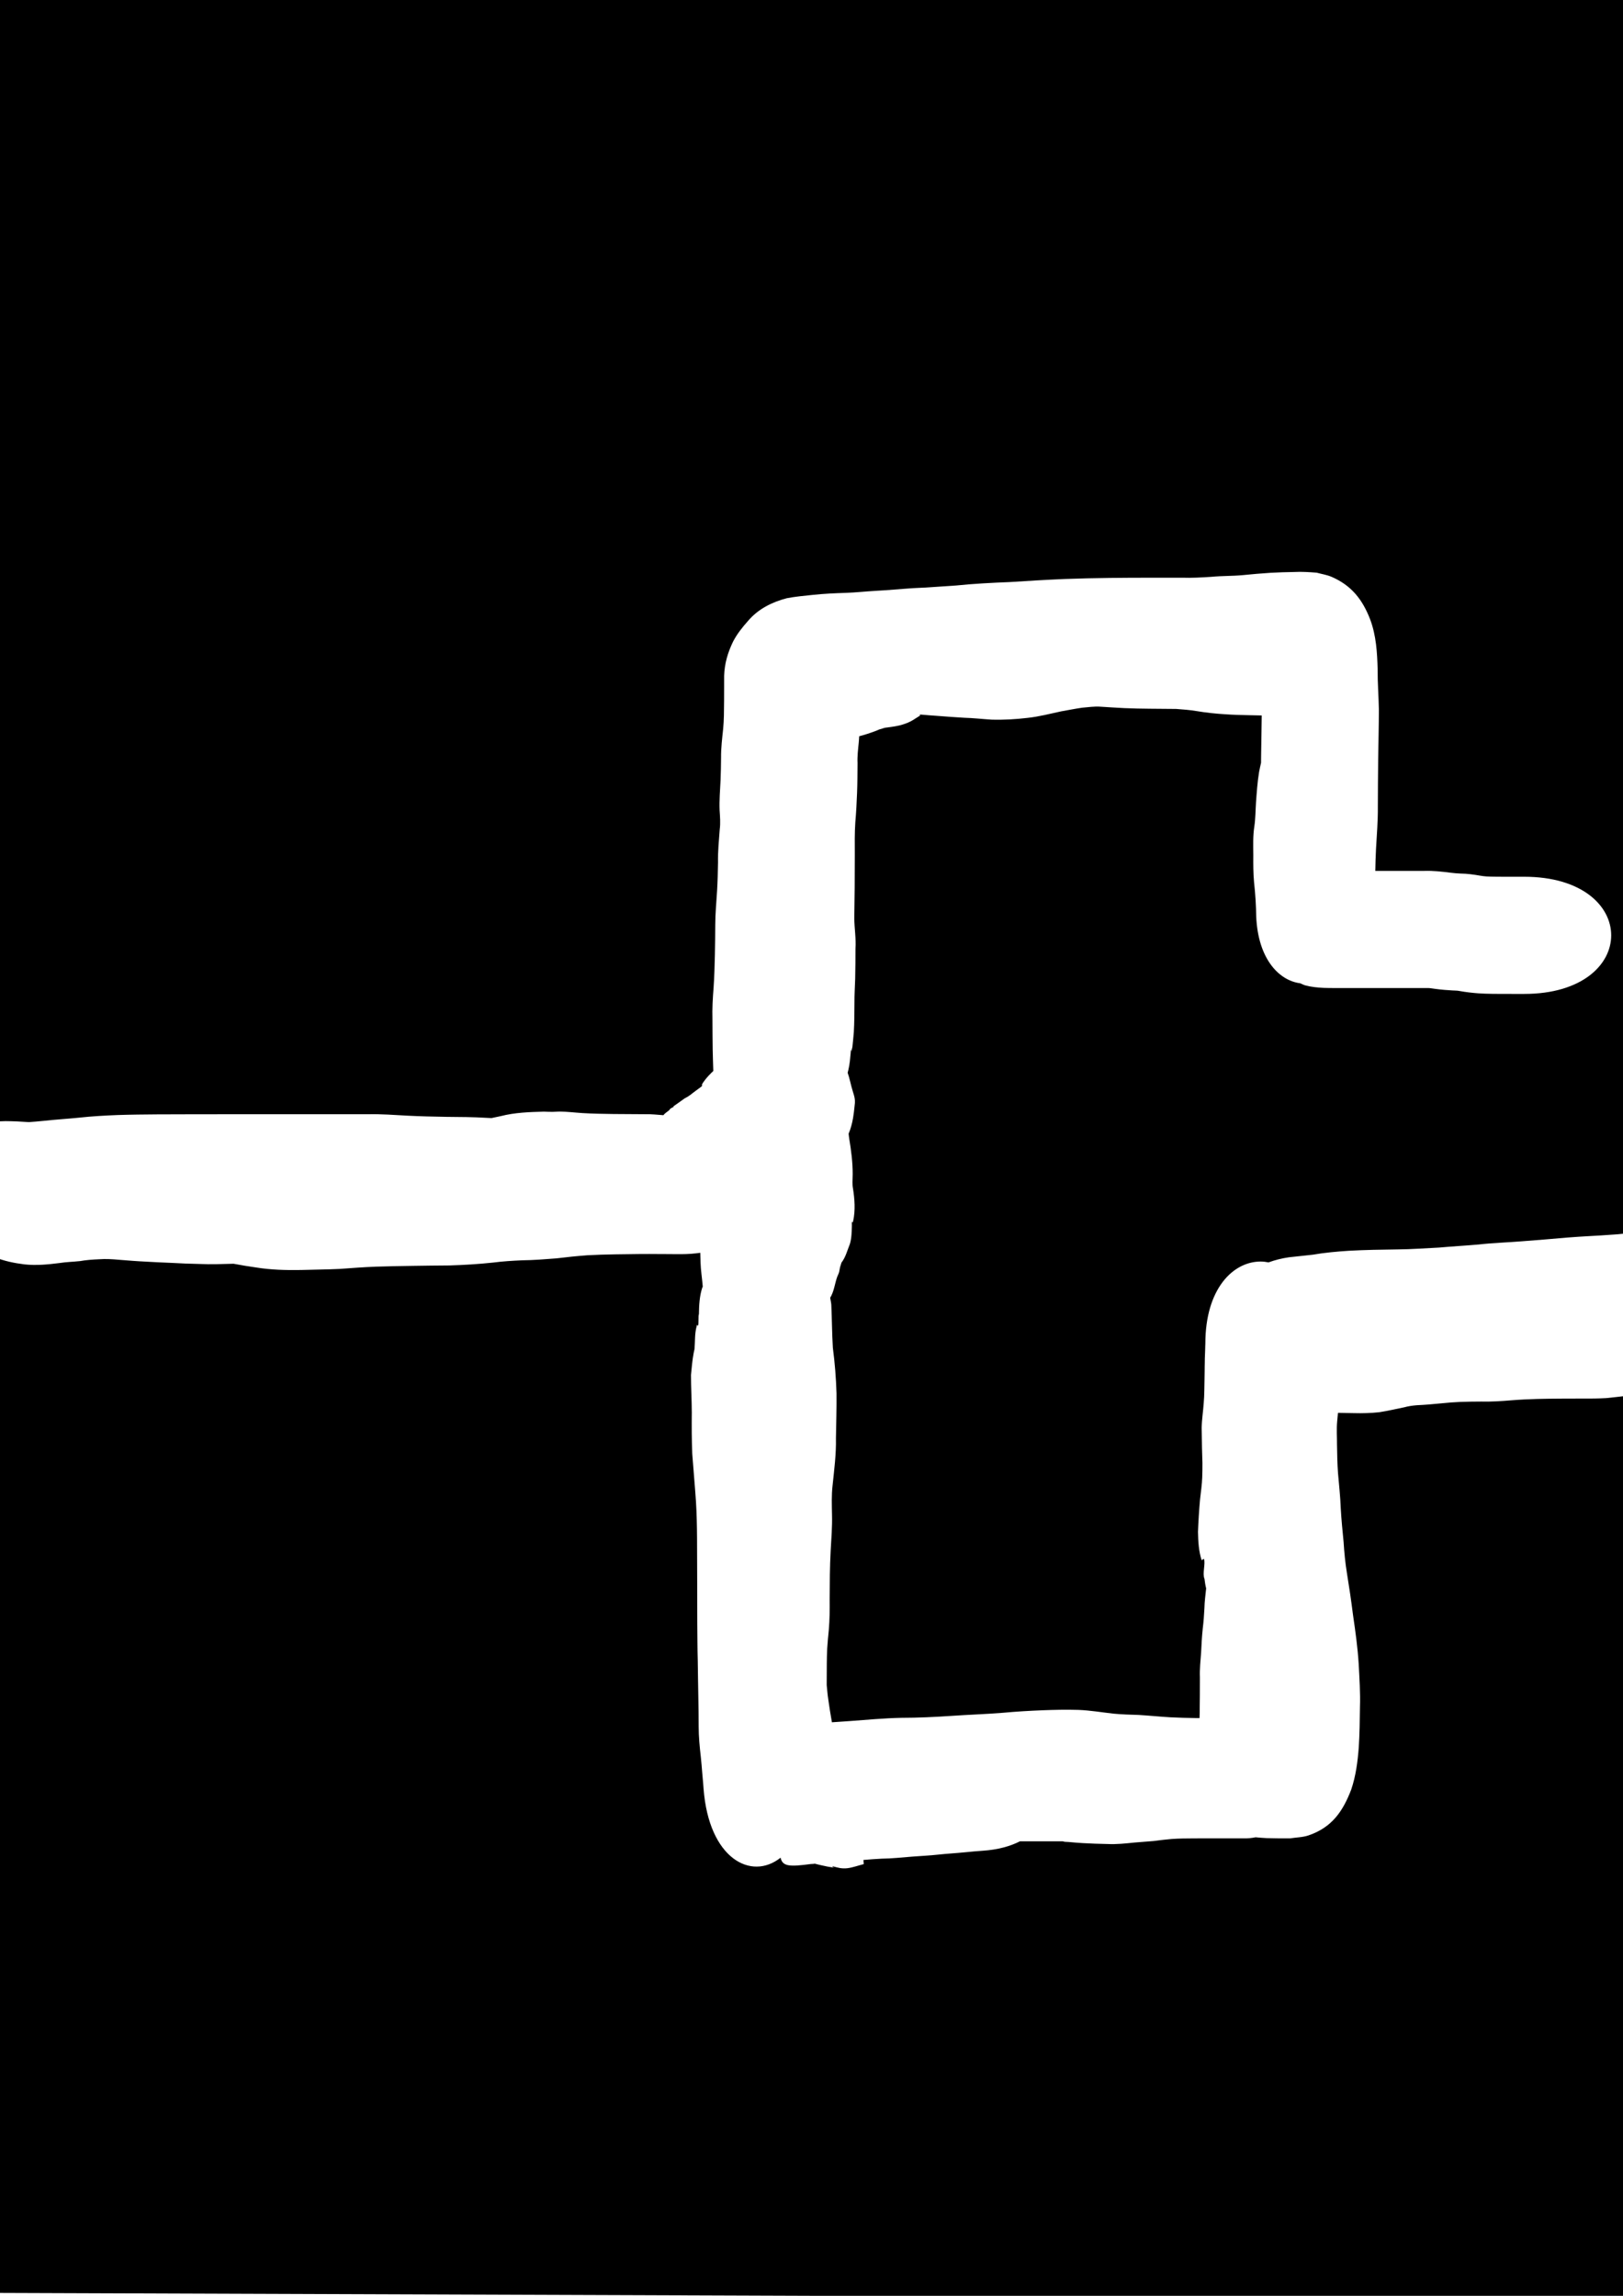 <?xml version="1.0" encoding="UTF-8" standalone="no"?>
<!-- Created with Inkscape (http://www.inkscape.org/) -->

<svg
   width="210mm"
   height="297mm"
   viewBox="0 0 210 297"
   version="1.1"
   id="svg1"
   xmlns="http://www.w3.org/2000/svg"
   xmlns:svg="http://www.w3.org/2000/svg">
  <defs
     id="defs1" />
  <path
     style="display:none;fill:#000000;fill-opacity:1;stroke-width:0.265"
     d="M -1.517,-0.379 -1.897,296.621 212.414,297.379 210.138,-1.517 Z"
     id="path50" />
  <path
     id="path51"
     style="display:none;fill:#000000;fill-opacity:1;stroke-width:0.265"
     d="M 210.138,-1.517 -1.517,-0.379 -1.717,156.447 c 1.149,-0.13 2.3,-0.199 3.457,-0.169 1.101,-0.004 2.201,-0.01 3.302,-0.026 1.346,-0.021 2.693,-0.045 4.038,-0.113 1.194,-0.064 2.388,-0.163 3.583,-0.19 0.399,-0.009 0.797,-0.009 1.196,0.002 1.697,0.034 3.394,0.07 5.089,0.174 1.085,0.072 2.166,0.203 3.255,0.16 1.064,10e-4 2.127,10e-4 3.191,0.005 0.957,0.005 1.914,0.013 2.871,0.029 1.222,0.025 2.444,0.068 3.664,0.143 1.052,0.069 2.103,0.19 3.156,0.191 1.013,-0.006 2.027,-0.01 3.04,-0.043 0.706,-0.024 1.412,-0.058 2.114,-0.141 0.977,-0.116 2.017,-0.309 2.882,0.276 0.12,0.101 0.253,0.175 0.39,0.242 0.507,0.019 1.015,0.035 1.522,0.042 0.693,0.007 1.386,0.009 2.079,0.011 0.532,10e-4 1.064,0.002 1.597,0.002 0.351,1.9e-4 0.703,4.6e-4 1.054,5.1e-4 0.876,10e-5 1.696,0.057 2.47,0.154 1.121,0.039 2.243,0.039 3.365,0.052 1.457,6.7e-4 2.91,0.019 4.361,0.144 0.967,0.1 1.937,0.166 2.908,0.21 0.973,0.032 1.948,0.047 2.922,0.042 1.328,0.06 2.649,0.2 3.977,0.274 1.125,0.059 2.251,0.08 3.378,0.095 1.264,0.011 2.528,0.025 3.793,0.028 1.24,0.007 2.479,0.018 3.719,0.019 1.411,0.021 2.822,4.4e-4 4.233,5.2e-4 1.377,-0.011 2.744,0.12 4.117,0.046 1.032,-0.019 2.051,-0.183 3.076,-0.3 0.82,-0.077 1.641,-0.142 2.463,-0.187 0.555,-0.031 0.367,0.04 0.574,-0.043 0.812,-0.101 1.624,-0.201 2.44,-0.255 -0.025,-0.776 -0.052,-1.552 -0.073,-2.328 -0.109,-1.746 -0.259,-3.49 -0.392,-5.234 -0.088,-1.297 -0.143,-2.596 -0.195,-3.895 -0.101,-1.498 -0.125,-3 -0.142,-4.501 -0.02,-1.342 -0.024,-2.684 -0.041,-4.026 0.006,-1.174 -0.023,-2.347 -0.037,-3.52 -0.009,-1.179 -0.023,-2.357 -0.023,-3.536 -0.012,-1.061 -0.007,-2.122 -0.022,-3.183 -0.018,-0.986 -0.021,-1.972 -0.037,-2.958 -0.046,-1.123 -0.02,-2.24 0.09,-3.358 0.088,-0.858 0.103,-1.721 0.075,-2.583 -0.01,-1.291 -0.032,-2.581 -0.037,-3.872 0.049,-0.866 -0.041,-1.708 -0.132,-2.564 -0.144,-1.246 -0.199,-2.499 -0.253,-3.752 -0.032,-1.122 -0.043,-2.244 -0.052,-3.366 0.002,-0.8 -0.015,-1.6 -0.017,-2.4 0.007,-0.597 -0.005,-1.194 -0.024,-1.791 -0.034,-0.755 -0.08,-1.463 0.07,-2.227 0.12,-0.608 0.331,-1.195 0.496,-1.793 0.991,-2.279 2.658,-4.004 4.928,-5.045 0.416,-0.191 0.858,-0.317 1.288,-0.475 2.08,-0.617 4.248,-0.67 6.4,-0.64 1.832,0.01 3.663,0.021 5.495,0.017 2.038,4e-5 4.077,0.008 6.115,0.013 2.082,0.014 4.162,0.102 6.244,0.06 2.012,-0.071 4.02,-0.272 6.016,-0.53 2.182,-0.268 4.365,-0.521 6.546,-0.795 2.352,-0.259 4.696,-0.583 7.038,-0.919 2.594,-0.397 5.21,-0.6 7.826,-0.781 2.169,-0.129 4.342,-0.168 6.513,-0.214 1.926,-0.025 3.852,-0.037 5.778,-0.042 2.035,-0.042 4.066,0.02 6.098,0.134 1.801,0.11 3.605,0.169 5.408,0.218 1.91,0.055 3.821,0.054 5.731,0.062 1.683,-0.041 3.361,0.092 5.039,0.199 1.33,0.09 2.664,0.09 3.996,0.118 1.379,-1e-4 2.757,-5.5e-5 4.136,-0.009 1.776,0.026 3.541,0.219 5.305,0.417 1.26,0.128 2.522,0.227 3.786,0.292 0.932,-0.036 1.865,-0.085 2.797,-0.137 0.508,-0.033 1.016,-0.038 1.524,-0.05 z M 167.036,101.826 c -1.869,0.005 -3.737,0.005 -5.606,0.026 -1.936,0.012 -3.873,0.054 -5.807,0.157 -2.229,0.121 -4.454,0.314 -6.662,0.646 -2.458,0.351 -4.921,0.671 -7.388,0.95 -2.141,0.24 -4.281,0.485 -6.417,0.764 -2.418,0.306 -4.833,0.632 -7.263,0.828 -2.296,0.136 -4.594,0.214 -6.894,0.205 -2.089,-0.005 -4.179,-0.012 -6.267,-0.059 -0.316,-0.009 -0.632,-0.025 -0.948,-0.036 -5e-5,0.055 4e-5,0.11 0,0.165 -0.001,0.917 -0.002,1.833 -0.005,2.75 -0.004,1.231 -0.01,2.461 -0.024,3.691 -0.017,1.3 -0.045,2.6 -0.058,3.9 -0.004,1.256 0.03,2.504 0.275,3.741 0.237,1.744 0.441,3.497 0.461,5.259 0.003,1.889 -0.105,3.776 -0.301,5.656 -0.168,1.558 -0.391,3.109 -0.546,4.668 -0.132,1.262 -0.314,2.519 -0.433,3.779 -0.03,1.349 -0.021,2.698 -0.011,4.047 0.016,1.334 0.027,2.669 0.074,4.002 0.031,1.071 0.079,2.142 0.152,3.211 0.081,1.248 0.225,2.49 0.329,3.736 0.037,0.849 0.09,1.697 0.2,2.539 0.098,0.999 0.139,1.999 0.116,3.002 -2e-4,0.583 -0.009,1.165 -0.017,1.748 -0.002,0.657 -0.004,1.313 -0.013,1.969 -0.015,0.78 -0.021,1.564 -0.141,2.337 -0.046,0.238 -0.05,0.489 -0.14,0.715 -0.524,1.327 -1.477,3.754 -3.035,4.466 -3.372,1.541 -2.846,1.611 -4.387,1.382 -0.05,0 -0.082,0.006 -0.091,-0.044 -0.019,-0.023 -0.035,-0.045 -0.067,-0.052 -0.097,-0.036 -0.202,-0.046 -0.298,-0.089 -0.203,-0.05 -0.415,-0.049 -0.624,-0.052 -0.401,1e-4 -0.801,0.025 -1.201,0.038 -0.496,0.033 -0.993,0.028 -1.488,0.069 -0.573,0.037 -1.145,0.1 -1.72,0.112 -0.602,0.025 -1.204,0.051 -1.804,0.101 -0.759,0.107 -1.52,0.199 -2.278,0.313 -1.033,0.097 -2.069,0.142 -3.102,0.237 -1.45,0.129 -2.896,0.321 -4.355,0.288 -1.462,-0.004 -2.922,-0.087 -4.37,-0.296 -1.413,-7e-5 -2.826,-0.02 -4.239,-5.1e-4 -1.25,-6e-4 -2.5,0.009 -3.75,0.011 -1.315,-0.003 -2.629,0.004 -3.943,-0.015 -1.339,-0.017 -2.679,-0.044 -4.017,-0.116 -1.098,-0.063 -2.196,-0.138 -3.29,-0.251 -1.152,-0.027 -2.305,-0.035 -3.457,-0.087 -1.178,-0.055 -2.355,-0.132 -3.528,-0.252 -0.264,-0.025 -0.528,-0.024 -0.792,-0.035 -1.314,0.221 -2.643,0.254 -3.978,0.159 -0.492,-0.054 -0.986,-0.055 -1.479,-0.085 -0.825,0.112 -1.709,0.173 -2.653,0.173 -0.354,-4e-5 -0.708,-3.3e-4 -1.061,-5.2e-4 -0.541,0 -1.082,-10e-4 -1.623,-0.002 -0.75,-0.002 -1.5,-0.003 -2.249,-0.012 -0.837,-0.011 -1.673,-0.029 -2.509,-0.072 -1.1,-0.056 -2.199,-0.134 -3.295,-0.235 -0.952,-0.08 -1.907,-0.051 -2.863,-0.045 -1.088,0.008 -2.175,0.018 -3.262,0.053 -1.284,0.048 -2.569,0.112 -3.849,0.228 -1.87,0.192 -3.735,0.454 -5.618,0.466 -1.544,0 -3.088,0.001 -4.632,0.004 -1.502,0.004 -3.005,0.008 -4.507,0.022 -1.43,0.016 -2.86,0.039 -4.29,0.076 -1.903,0.037 -3.815,0.067 -5.696,-0.276 -1.139,-0.183 -2.272,-0.394 -3.418,-0.527 -0.874,-0.066 -1.748,-0.065 -2.624,-0.061 L -1.897,296.622 212.414,297.38 210.934,102.987 c -0.271,0.014 -0.541,0.026 -0.812,0.037 -1.403,0.079 -2.802,0.236 -4.209,0.223 -1.573,-0.048 -3.146,-0.125 -4.711,-0.299 -1.282,-0.121 -2.56,-0.278 -3.846,-0.354 -1.465,-0.02 -2.929,-0.031 -4.394,-0.084 -1.541,-0.033 -3.08,-0.11 -4.618,-0.204 -1.388,-0.089 -2.774,-0.213 -4.167,-0.169 -1.982,-0.008 -3.964,-0.03 -5.946,-0.035 -1.988,-0.023 -3.978,-0.049 -5.963,-0.164 -1.743,-0.099 -3.485,-0.155 -5.232,-0.112 z" />
  <path
     id="path56"
     style="display:none;fill:#000000;fill-opacity:1;stroke-width:0.265"
     d="M 210.138,-1.517 -1.517,-0.379 -1.731,167.141 c 0.492,7.7e-4 0.983,-0.003 1.476,0.021 1.127,0.066 2.255,0.095 3.384,0.12 1.156,-0.144 2.334,-0.179 3.499,-0.236 1.449,-0.056 2.898,-0.101 4.349,-0.119 1.276,-0.021 2.55,-0.028 3.825,0.023 1.334,0.099 2.669,0.182 4.005,0.24 1.116,0.044 2.233,0.061 3.349,0.074 1.064,0.011 2.128,0.013 3.192,0.015 1.061,0.002 2.123,0.003 3.184,0.003 0.862,2.7e-4 1.724,4.6e-4 2.586,5.2e-4 0.721,3e-5 1.442,-1e-5 2.163,0 0.767,1e-5 1.534,0 2.302,0 h 1.079 c 0.022,-0.346 0.062,-0.69 0.077,-1.036 0.066,-1.031 0.245,-2.048 0.328,-3.077 0.049,-0.987 0.105,-1.97 0.222,-2.952 0.098,-0.702 0.163,-1.407 0.204,-2.114 0.036,-0.728 0.044,-1.456 0.054,-2.184 8.9e-4,-1.135 0.163,-2.261 0.253,-3.39 0.04,-1.25 0.151,-2.493 0.27,-3.737 0.109,-1.053 0.155,-2.111 0.19,-3.169 0.035,-1.405 0.189,-2.805 0.282,-4.207 0.075,-1.237 0.095,-2.475 0.177,-3.712 0.117,-1.104 0.207,-2.21 0.264,-3.318 0.052,-1.08 0.064,-2.162 0.077,-3.243 0.012,-1.101 0.014,-2.202 0.017,-3.303 0.002,-1.207 0.002,-2.415 0.003,-3.623 2.93e-4,-1.23 4.61e-4,-2.46 5.17e-4,-3.691 -0.02,-1.233 8.67e-4,-2.461 0.115,-3.689 0.103,-0.827 0.155,-1.659 0.196,-2.491 0.031,-0.761 0.045,-1.522 0.054,-2.284 0.007,-0.608 0.01,-1.215 0.012,-1.823 -0.048,-1.149 0.129,-2.277 0.413,-3.387 0.837,-2.387 2.458,-4.249 4.731,-5.384 0.444,-0.222 0.925,-0.359 1.388,-0.538 1.757,-0.56 3.585,-0.648 5.412,-0.568 1.24,0.047 2.475,0.111 3.71,0.234 1.147,0.112 2.298,0.181 3.449,0.229 0.939,0.006 1.893,-0.029 2.827,-0.146 1.171,-0.115 2.333,-0.279 3.497,-0.45 1.326,-0.192 2.645,-0.41 3.978,-0.553 1.525,-0.147 3.057,-0.2 4.588,-0.238 1.229,0.017 2.451,-0.062 3.676,-0.151 1.632,-0.149 3.274,-0.115 4.907,-0.236 1.679,-0.148 3.362,-0.241 5.046,-0.306 2.085,-0.068 4.171,-0.082 6.258,-0.096 2.085,-0.012 4.17,-0.015 6.255,-0.018 2.055,-0.002 4.111,-0.003 6.166,-0.003 1.707,0.011 3.412,-0.122 5.116,-0.207 1.777,-0.084 3.556,-0.114 5.335,-0.138 1.613,-0.02 3.226,-0.025 4.838,-0.029 1.556,-0.003 3.112,-0.004 4.668,-0.005 1.273,-5.03e-4 2.545,-9.62e-4 3.818,-0.001 1.141,-0.106 2.285,-0.175 3.429,-0.239 1.011,-0.048 2.016,-0.189 3.024,-0.292 1.133,-0.11 2.27,-0.157 3.408,-0.187 1.015,-0.022 2.03,-0.029 3.045,-0.034 0.741,0.038 0.977,-0.035 1.704,-0.124 0.949,-0.119 1.904,-0.174 2.859,-0.211 0.488,-0.018 0.976,-0.028 1.463,-0.035 0.637,-0.11 1.279,-0.189 1.922,-0.256 -1.403,0.234 0.198,-0.123 0.5,-0.191 0.503,-0.117 1.012,-0.203 1.526,-0.26 0.401,-0.044 0.742,-0.049 1.062,-0.024 0.96,0.074 1.73,0.411 3.373,0.746 2.976,1.514 4.22,4.036 4.578,7.176 0.102,1.179 0.119,2.363 0.136,3.546 0.038,1.44 0.007,2.877 -0.072,4.316 -0.067,1.745 -0.209,3.484 -0.368,5.222 -0.114,1.517 -0.249,3.033 -0.379,4.549 -0.188,1.525 -0.375,3.048 -0.5,4.58 -0.091,1.16 -0.116,2.324 -0.14,3.487 -0.007,0.392 -0.006,0.783 -0.01,1.175 0.007,0.351 0.012,0.702 0.043,1.052 0.106,0.857 0.332,1.698 0.316,2.57 0.004,0.467 0.008,0.934 0.022,1.4 0.015,0.355 0.031,0.711 0.075,1.065 0.134,1.049 0.298,2.099 0.277,3.159 -2e-5,0.808 1.1e-4,1.616 0,2.424 -7e-5,0.767 -2.4e-4,1.533 -0.001,2.3 -9e-4,0.752 0.014,1.505 -0.029,2.256 -0.041,0.919 -0.034,1.839 -0.065,2.758 -0.021,1.1 -0.076,2.199 -0.16,3.296 -0.072,0.862 -0.202,1.715 -0.176,2.582 -0.013,0.446 -0.032,0.893 -0.052,1.339 0.006,0.109 0.021,0.218 0.026,0.328 0.029,0.659 0.039,1.318 0.049,1.977 0.191,-1e-5 0.381,0 0.572,0 0.707,-1e-5 1.415,0 2.122,0 0.872,-1e-5 1.743,0 2.615,0 0.1,0.005 0.198,-0.017 0.297,-0.015 0.786,-0.135 1.575,-0.249 2.37,-0.296 1.012,-0.025 2.024,-0.006 3.037,-0.035 1.137,-0.019 2.271,-0.112 3.407,-0.168 1.229,-0.021 2.45,0.049 3.674,0.167 0.883,0.078 1.764,0.182 2.639,0.32 0.375,0.004 0.75,0.014 1.126,0.017 0.925,0.007 1.849,0.008 2.774,0.009 1.087,6.3e-4 2.173,8.7e-4 3.26,10e-4 1.147,1.6e-4 2.294,-2e-5 3.441,0 1.588,-0.038 3.172,0.091 4.755,0.19 1.304,0.079 2.611,0.119 3.917,0.146 1.3,0.013 2.599,-0.104 3.897,-0.17 1.59,-0.079 3.182,-0.11 4.774,-0.132 0.755,-0.047 1.516,-0.027 2.276,-0.017 z M 131.837,113.265 c -0.769,0.053 -1.538,0.112 -2.309,0.142 -1.271,1e-4 -2.541,5.8e-4 -3.812,0.001 -1.545,0.001 -3.09,0.002 -4.636,0.005 -1.556,0.004 -3.113,0.009 -4.669,0.028 -1.596,0.022 -3.193,0.047 -4.788,0.121 -1.955,0.097 -3.91,0.243 -5.869,0.225 -2.05,0.001 -4.1,0.001 -6.151,0.003 -2.058,0.002 -4.116,0.006 -6.174,0.018 -1.925,0.013 -3.851,0.024 -5.775,0.085 -1.553,0.059 -3.105,0.151 -4.653,0.286 -1.591,0.095 -3.185,0.111 -4.775,0.226 -1.47,0.107 -2.941,0.196 -4.416,0.187 -1.124,0.026 -2.248,0.062 -3.368,0.16 -1.128,0.113 -2.239,0.327 -3.363,0.476 -1.383,0.203 -2.767,0.392 -4.157,0.532 -1.666,0.157 -3.343,0.274 -5.017,0.211 -1.145,-0.05 -2.287,-0.136 -3.429,-0.232 -0.049,0.859 -0.098,1.718 -0.199,2.573 -0.067,0.614 -0.041,1.469 -0.043,2.217 -5.6e-5,1.232 -2.25e-4,2.463 -5.17e-4,3.694 -4e-4,1.217 -4.68e-4,2.435 -0.003,3.652 -0.003,1.149 -0.005,2.297 -0.018,3.446 -0.015,1.283 -0.032,2.566 -0.096,3.848 -0.064,1.233 -0.153,2.465 -0.288,3.692 -0.144,1.179 -0.025,2.387 -0.167,3.568 -0.083,1.232 -0.217,2.461 -0.257,3.694 -0.046,1.375 -0.111,2.748 -0.251,4.117 -0.112,1.172 -0.207,2.341 -0.25,3.519 -0.067,0.81 -0.18,1.641 -0.204,2.369 -0.013,0.963 -0.027,1.926 -0.08,2.888 -0.063,1.017 -0.15,2.032 -0.288,3.041 -0.092,0.719 -0.092,1.586 -0.164,2.387 -0.071,0.822 -0.143,1.652 -0.288,2.463 -0.057,1.297 -0.139,2.593 -0.321,3.879 -0.174,1.129 -0.329,2.07 -0.59,3.241 -0.574,1.856 -1.284,3.316 -2.526,4.799 -1.531,1.612 -3.27,2.95 -5.52,3.394 -1.015,0.176 -2.037,0.254 -3.067,0.222 H 37.81 35.581 c -0.767,0 -1.534,1e-5 -2.302,0 -0.721,-1e-5 -1.442,-4.8e-4 -2.163,-5.2e-4 -0.863,-5e-5 -1.727,2.7e-4 -2.591,0 -1.07,-0.001 -2.14,-0.001 -3.21,-0.003 -1.111,-0.002 -2.222,-0.005 -3.334,-0.017 -1.28,-0.015 -2.559,-0.034 -3.838,-0.087 -1.373,-0.06 -2.744,-0.139 -4.114,-0.245 -0.946,-0.1 -1.91,0.037 -2.859,-0.004 -1.317,0.017 -2.634,0.021 -3.95,0.065 -1.554,0.043 -3.105,0.179 -4.661,0.148 -1.243,-0.063 -2.485,-0.146 -3.723,-0.271 -0.195,-0.017 -0.392,0.006 -0.587,-0.002 l -0.146,114.596 214.31,0.759 -0.932,-122.384 c -0.752,0.166 -1.519,0.266 -2.283,0.345 -0.811,0.083 -1.625,0.115 -2.44,0.147 -0.693,0.021 -1.386,0.043 -2.078,0.058 -0.819,0.009 -1.639,0.009 -2.458,0.009 -0.756,-0.007 -1.512,-0.007 -2.269,-0.007 -0.897,0.005 -1.794,0.007 -2.69,0.037 -1.046,0.067 -2.078,-0.12 -3.111,-0.241 -0.803,-0.078 -1.591,-0.255 -2.392,-0.352 -0.553,-0.062 -1.109,-0.083 -1.664,-0.101 -0.182,-0.005 -0.362,-0.025 -0.544,-0.037 -0.417,0 -0.833,6e-5 -1.25,0 -1.091,0 -2.183,-7e-5 -3.274,-0.001 -0.958,-0.001 -1.915,-0.002 -2.873,-0.009 -1.097,-0.008 -2.195,-0.02 -3.292,-0.053 -1.28,-0.046 -2.559,-0.11 -3.835,-0.207 -0.788,-0.067 -1.558,-0.13 -2.353,-0.067 -0.948,0.025 -1.897,0.053 -2.843,0.133 -0.648,0.057 -1.299,0.056 -1.948,0.097 -0.18,0.033 -0.361,0.056 -0.538,0.1 -1.173,0.27 -2.364,0.445 -3.559,0.574 -0.992,0.103 -1.988,0.138 -2.984,0.164 -0.725,0.017 -1.45,0.022 -2.176,0.026 -0.529,0.003 -1.058,0.004 -1.586,0.004 -0.531,0.019 -1.06,-0.015 -1.59,-0.029 -1.016,0.032 -2.012,-0.169 -3,-0.376 0.071,0.049 -0.216,0.005 -0.28,-0.003 -0.94,-0.079 -1.783,-0.373 -2.57,-0.778 -0.561,-0.196 -1.015,-0.467 -1.365,-0.838 -0.019,-0.014 -0.04,-0.026 -0.059,-0.04 -1.622,-1.357 -2.51,-2.939 -3.137,-4.906 -0.34,-1.166 -0.405,-2.367 -0.411,-3.571 -0.039,-0.089 -0.047,-0.134 -0.087,-0.224 0.024,-0.074 0.051,-0.148 0.075,-0.222 6.5e-4,-0.073 -0.007,-0.145 -0.006,-0.218 0.072,-0.846 0.167,-1.689 0.209,-2.537 0.013,-1.215 0.156,-2.421 0.278,-3.628 0.027,-0.276 0.026,-0.553 0.044,-0.829 -0.031,-0.427 -0.049,-0.854 -0.101,-1.279 -0.125,-1.052 -0.243,-2.103 -0.307,-3.161 -0.12,-1.331 -0.241,-2.665 -0.183,-4.003 0.02,-1.421 0.043,-2.843 0.114,-4.263 0.064,-1.129 0.153,-2.256 0.239,-3.383 1.1e-4,-1.359 4.9e-4,-2.717 0.001,-4.076 0,-1.252 8.1e-4,-2.504 0.005,-3.756 0.003,-0.731 0.013,-1.463 0.02,-2.194 -0.012,-0.72 -0.018,-1.441 -0.022,-2.162 -0.003,-0.715 -0.004,-1.43 -0.004,-2.145 -4.3e-4,-0.756 -4.4e-4,-1.513 -5.1e-4,-2.269 0.033,-0.718 -0.043,-0.985 -0.128,-1.741 -0.109,-0.949 -0.161,-1.903 -0.201,-2.857 -0.028,-0.773 -0.037,-1.547 -0.043,-2.321 -0.012,-0.245 0.007,-0.49 -0.004,-0.734 -0.005,-0.106 0.008,0.213 -5.2e-4,0.318 -0.003,0.034 -0.013,-0.067 -0.018,-0.101 -0.033,-0.227 -0.072,-0.545 -0.1,-0.763 -0.019,-0.154 -0.02,-0.309 -0.036,-0.464 -0.067,-1e-5 -0.134,10e-6 -0.201,0 -0.412,-4e-5 -0.823,-5e-4 -1.235,-5.1e-4 -0.794,0.031 -1.558,-0.085 -2.355,-0.169 -0.065,-0.026 -0.483,-0.116 -0.771,-0.177 -0.748,-0.035 -1.481,-0.198 -2.203,-0.385 -0.711,-0.184 -1.374,-0.497 -2.078,-0.699 -0.816,-0.16 -1.601,-0.462 -2.377,-0.754 -0.544,-0.205 -0.947,-0.404 -1.316,-0.613 z" />
  <path
     id="path63"
     style="display:none;fill:#000000;fill-opacity:1;stroke-width:0.265"
     d="M 210.138,-1.517 -1.517,-0.379 -1.757,187.66 c 1.151,-0.083 2.304,-0.1 3.457,-0.128 0.934,0.01 1.853,-0.062 2.779,-0.164 1.092,-0.126 2.191,-0.187 3.289,-0.229 1.389,-0.048 2.776,-0.043 4.162,0.065 0.961,0.102 1.926,0.158 2.891,0.218 0.936,0.059 1.866,0.072 2.801,0.017 1.462,-0.095 2.916,-0.277 4.38,-0.352 1.556,-0.043 3.113,-0.055 4.669,-0.065 1.501,-0.008 3.001,-0.01 4.502,-0.012 1.426,-0.005 2.851,-0.002 4.276,0.013 1.442,0.007 2.884,0.022 4.326,0.022 1.058,-0.007 2.122,-0.069 3.174,-0.187 1.56,-0.198 3.127,-0.319 4.696,-0.404 1.339,-0.064 2.678,-0.074 4.015,-0.178 1.491,-0.118 2.985,-0.19 4.48,-0.23 1.337,-0.042 2.674,-0.061 4.012,-0.057 1.474,-0.007 2.947,-0.003 4.421,-0.005 1.401,0.008 2.802,0.013 4.203,0.013 1.424,2e-4 2.849,0.015 4.273,0.015 1.295,-3e-5 2.59,1e-5 3.886,0 1.284,-0.011 2.567,-0.022 3.851,-0.022 1.103,0.003 2.205,-0.008 3.308,0.007 0.012,1.6e-4 0.025,3.6e-4 0.037,5.2e-4 0.016,-0.211 0.036,-0.421 0.046,-0.633 0.057,-0.807 0.246,-1.594 0.324,-2.398 0.043,-0.504 0.057,-1.01 0.071,-1.516 0.013,-0.549 0.017,-1.099 0.02,-1.648 0.003,-0.693 0.003,-1.386 0.004,-2.079 4.4e-4,-0.884 4.46e-4,-1.768 5.17e-4,-2.652 -0.023,-1.1 0.009,-2.195 0.13,-3.289 0.073,-0.625 0.159,-1.25 0.182,-1.879 0.036,-0.988 0.044,-1.977 0.053,-2.965 0.036,-1.212 0.196,-2.415 0.282,-3.623 0.051,-0.865 0.071,-1.73 0.086,-2.596 0.014,-0.991 0.018,-1.982 0.021,-2.972 0.002,-0.838 0.003,-1.676 0.004,-2.514 3.66e-4,-0.721 4.37e-4,-1.441 5.17e-4,-2.162 0.041,-1.131 0.221,-2.252 0.398,-3.368 0.148,-0.651 0.207,-1.314 0.256,-1.978 0.054,-0.698 0.07,-1.398 0.082,-2.097 0.013,-0.883 0.016,-1.765 0.019,-2.648 0.002,-0.811 0.003,-1.621 0.003,-2.432 3.69e-4,-0.668 4.51e-4,-1.337 5.17e-4,-2.005 4.8e-5,-0.66 -9e-6,-1.32 0,-1.979 6e-6,-0.643 -10e-7,-1.287 0,-1.93 v -1.643 c -0.31,-0.064 -0.618,-0.14 -0.92,-0.238 -0.048,-1.1e-4 -0.097,-4.6e-4 -0.145,-5.2e-4 -0.189,-2.1e-4 -0.378,-4.8e-4 -0.567,-5.2e-4 -0.116,-3e-5 -0.231,0 -0.347,0 h -0.06 c -2.932,-8e-5 -5.288,-0.58 -7.075,-1.512 -1.148,0.136 -2.301,0.234 -3.456,0.289 -0.953,0.043 -1.907,0.06 -2.861,0.071 -0.843,0.008 -1.687,0.01 -2.531,0.011 -1.016,0.002 -2.032,0.002 -3.048,0.002 -1.113,0.032 -2.214,-0.144 -3.318,-0.255 -0.848,-0.03 -1.666,-0.285 -2.505,-0.378 -0.491,-0.052 -0.984,-0.076 -1.477,-0.09 -0.746,-0.018 -1.492,-0.025 -2.238,-0.029 -0.662,-0.004 -1.325,-0.005 -1.987,-0.006 -0.437,-5.5e-4 -0.875,-3.8e-4 -1.312,-5.2e-4 -2.834,0.029 -5.14,-1.349 -6.852,-3.546 -1.539,-2.194 -1.852,-4.713 -1.678,-7.304 0.09,-1.106 0.192,-2.209 0.337,-3.309 0.128,-0.877 0.189,-1.76 0.234,-2.644 0.04,-0.85 0.055,-1.701 0.066,-2.551 0.011,-0.945 0.012,-1.89 0.013,-2.835 -0.006,-0.911 0.036,-1.821 -0.05,-2.726 -0.117,-1.061 -0.19,-2.124 -0.241,-3.19 -0.038,-0.772 -0.168,-1.613 -0.252,-2.468 -0.082,-0.95 -0.248,-1.889 -0.351,-2.838 -0.121,-1.13 -0.168,-2.265 -0.199,-3.4 -0.025,-1.086 -0.031,-2.171 -0.036,-3.257 -0.01,-0.855 -0.125,-1.708 -0.196,-2.561 -0.037,-0.838 -0.101,-1.411 -0.206,-2.133 -0.144,-0.936 -0.222,-1.88 -0.283,-2.824 -0.036,-0.588 -0.055,-1.178 -0.068,-1.767 0.018,-1.732 0.459,-3.284 1.216,-4.83 0.931,-1.739 1.736,-2.252 3.343,-3.565 1.974,-1.207 4.264,-1.276 6.502,-1.34 1.842,-0.128 3.684,-0.227 5.529,-0.302 1.588,-0.045 3.169,-0.213 4.754,-0.318 1.642,-0.108 3.287,-0.141 4.931,-0.167 1.581,-0.012 3.158,-0.152 4.736,-0.238 1.588,-0.046 3.169,-0.198 4.753,-0.304 1.62,-0.06 3.231,-0.231 4.846,-0.357 1.876,-0.123 3.755,-0.174 5.631,-0.289 2.209,-0.164 4.425,-0.185 6.636,-0.304 2.197,-0.129 4.396,-0.232 6.591,-0.388 2.433,-0.18 4.872,-0.271 7.311,-0.333 2.285,-0.007 4.565,-0.149 6.847,-0.251 2.625,-0.112 5.252,-0.152 7.878,-0.181 2.659,-0.02 5.316,-0.011 7.973,-0.114 2.635,-0.12 5.271,-0.186 7.908,-0.234 2.561,-0.042 5.121,-0.056 7.682,-0.066 2.363,-2.73e-4 4.724,-0.142 7.085,-0.223 2.425,-0.079 4.852,-0.112 7.278,-0.135 2.413,0.023 4.822,-0.104 7.232,-0.198 2.277,-0.176 4.558,-0.275 6.836,-0.435 2.481,-0.202 4.968,-0.321 7.456,-0.402 2.136,-0.062 4.271,-0.066 6.404,-0.182 1.889,-0.117 3.779,-0.199 5.67,-0.251 1.822,-0.043 3.644,-0.058 5.466,-0.069 1.594,-0.038 3.193,0.04 4.786,-0.039 1.622,-0.094 3.244,-0.174 4.867,-0.239 z m 0.649,85.13 c -0.006,0.001 -0.013,5.99e-4 -0.019,0.002 -1.572,0.171 -3.141,0.364 -4.723,0.415 -1.569,0.117 -3.136,0.272 -4.71,0.304 -1.6,0.084 -3.201,0.162 -4.798,0.302 -1.86,0.147 -3.724,0.264 -5.591,0.252 -1.364,0.017 -2.729,0.052 -4.092,0.111 -1.55,0.079 -3.095,0.218 -4.644,0.309 -1.558,0.055 -3.117,0.102 -4.672,0.227 -1.73,0.133 -3.459,0.258 -5.196,0.247 -1.497,0.04 -2.993,0.088 -4.486,0.207 -1.611,0.128 -3.223,0.241 -4.838,0.297 -1.73,0.104 -3.462,0.215 -5.196,0.125 -1.42,-0.045 -2.84,-0.105 -4.26,-0.144 -1.477,-0.021 -2.954,-0.044 -4.429,-0.123 -1.05,-0.049 -2.104,-0.161 -3.154,-0.125 -1.386,0.081 -2.766,0.241 -4.154,0.293 -1.25,0.014 -2.499,0.055 -3.748,0.074 -1.17,0.017 -2.341,0.025 -3.511,0.037 -1.379,0.016 -2.758,0.041 -4.137,0.053 -1.154,0.001 -2.307,0.003 -3.461,0.009 -1.257,0.007 -2.514,0.017 -3.771,0.047 -1.099,0.029 -2.197,0.068 -3.292,0.165 -1.376,0.122 -2.753,0.195 -4.135,0.16 -1.165,0.002 -2.33,0.003 -3.495,0.012 -1.051,0.01 -2.103,0.022 -3.153,0.061 -1.138,0.045 -2.277,0.102 -3.411,0.215 -1.143,0.107 -2.287,0.152 -3.433,0.201 -1.284,0.083 -2.564,0.237 -3.851,0.267 -1.112,-0.014 -2.224,-0.024 -3.335,-0.022 -1.049,0 -2.099,0.006 -3.148,-0.015 -0.988,0 -1.975,-0.02 -2.962,-0.022 -0.861,0 -1.723,0.001 -2.583,0.052 -0.705,0.015 -1.411,0.004 -2.116,0.007 -0.777,3e-6 -1.553,-1.9e-5 -2.33,0 -0.833,2.4e-5 -1.666,-1.34e-4 -2.499,0 -0.856,2e-4 -1.712,7.23e-4 -2.568,0.002 -0.934,0.001 -1.868,0.003 -2.801,0.008 -0.894,0.007 -1.788,0.013 -2.681,0.043 -0.594,0.025 -1.191,-0.002 -1.783,0.067 -0.87,0.093 -1.726,0.289 -2.602,0.32 -0.971,0.125 -1.943,0.218 -2.918,0.27 7.04e-4,0.209 5.46e-4,0.417 0.002,0.626 0.003,0.461 0.007,0.921 0.022,1.381 0.02,0.513 0.052,1.025 0.097,1.536 0.107,1.152 0.275,2.304 0.218,3.464 -0.03,1.1 -0.064,2.2 -0.165,3.296 -0.076,0.749 -0.186,1.365 -0.18,1.835 -0.002,0.836 -0.003,1.672 -0.018,2.507 -0.019,0.904 -0.039,1.809 -0.096,2.711 -0.061,0.918 -0.136,1.836 -0.248,2.749 -0.068,-0.179 -0.015,-0.054 -0.015,0.409 -1.39e-4,0.406 -7.34e-4,0.812 -10e-4,1.219 -1.35e-4,0.127 -3.66e-4,0.254 -5.17e-4,0.381 -0.001,0.73 -0.075,1.447 -0.179,2.17 -0.121,0.675 -0.221,1.353 -0.333,2.029 0.545,0.028 1.091,0.049 1.633,0.122 0.349,0.051 0.424,0.062 0.666,0.103 0.036,0.006 0.053,0.007 0.1,0.015 0.014,0.002 0.027,0.005 0.041,0.007 0.104,0.011 0.209,0.021 0.313,0.051 h 1.301 2.428 2.183 2.017 c 0.574,-1e-5 1.149,3e-5 1.723,0 0.492,-3e-5 0.985,1.7e-4 1.477,0 0.522,-10e-4 1.045,-10e-4 1.567,-0.002 0.578,-0.001 1.156,-0.003 1.734,-0.01 0.659,-0.009 1.319,-0.021 1.977,-0.051 0.596,-0.031 1.19,-0.081 1.783,-0.149 0.523,-0.099 1.044,-0.204 1.572,-0.271 0.185,-0.025 0.372,-0.022 0.557,-0.045 0.219,-0.032 0.437,-0.072 0.657,-0.091 0.683,-0.081 1.368,-0.114 2.053,-0.128 0.219,-0.007 0.435,-0.053 0.654,-0.053 0.816,-0.023 1.633,-0.046 2.446,-0.122 1.024,-0.105 2.049,-0.252 3.081,-0.209 1.375,0.02 2.754,0.174 4.005,0.8 0.41,0.644 0.654,0.916 0.993,1.395 0.756,0.482 1.466,1.007 2.074,1.69 0.126,0.141 0.247,0.287 0.371,0.43 0.418,0.557 1.269,1.588 1.862,3.068 -0.006,-0.014 -0.01,-0.029 -0.016,-0.043 -0.023,-0.056 0.049,0.112 0.073,0.168 -0.017,-0.045 -0.039,-0.08 -0.057,-0.125 0.391,0.95 0.733,1.923 0.87,2.946 0.075,0.857 0.138,1.705 0.126,2.565 0.013,0.582 0.032,1.164 0.082,1.744 0.092,1.168 0.252,2.33 0.274,3.503 -1e-5,1.227 4e-5,2.453 0,3.68 -6e-5,1.506 -2.2e-4,3.012 -5.2e-4,4.518 -10e-4,1.675 0.001,3.35 -0.003,5.026 -0.002,1.629 -0.004,3.258 -0.018,4.887 -0.014,1.546 -0.032,3.092 -0.095,4.636 -0.065,1.423 -0.159,2.843 -0.294,4.261 -0.114,1.276 -0.058,2.565 -0.198,3.84 -0.069,0.857 -0.185,1.704 -0.151,2.563 v 3.214 c -1e-5,1.036 4e-5,2.073 0,3.109 -5e-5,0.949 2.7e-4,1.897 0,2.846 -0.001,1 -5e-5,1.999 -0.003,2.999 -0.002,0.986 -0.004,1.973 -0.017,2.959 -0.016,1.026 -0.037,2.053 -0.098,3.077 -0.081,1.342 -0.175,2.689 -0.488,4.001 -0.04,0.169 -0.107,0.332 -0.141,0.502 -0.081,0.416 -0.07,0.865 -0.187,1.274 -0.006,0.02 -0.013,-0.04 -0.019,-0.059 -0.056,1.238 -0.118,2.478 -0.285,3.707 -0.204,1.504 -0.456,3.007 -0.994,4.435 -0.629,1.936 -1.416,3.817 -2.906,5.267 -0.778,0.543 -1.471,1.264 -2.364,1.586 -0.514,0.185 -1.08,0.251 -1.553,0.524 -0.003,0.002 0.008,9e-4 0.012,0.002 0.059,-0.017 0.118,-0.033 0.177,-0.05 -0.592,0.229 -1.206,0.43 -1.835,0.526 -0.894,0.206 -1.8,0.39 -2.72,0.403 -0.796,0.063 -1.587,0.162 -2.381,0.248 -0.997,0.055 -1.991,0.067 -2.989,0.051 -0.895,-0.003 -1.789,0.005 -2.684,-0.015 -1.08,-0.021 -2.16,-0.051 -3.238,-0.134 -0.12,-0.01 -0.239,-0.026 -0.359,-0.037 -0.281,0.023 -0.563,0.032 -0.843,0.061 -1.219,0.101 -2.439,0.129 -3.662,0.112 -1.039,0.004 -2.077,0.008 -3.116,0.026 -0.898,0.018 -1.796,0.043 -2.692,0.109 -1.187,0.091 -2.371,0.255 -3.564,0.239 -0.911,5e-5 -1.822,2.2e-4 -2.734,5.1e-4 -0.97,0.001 -1.94,0.001 -2.909,0.003 -0.851,0.002 -1.703,0.004 -2.554,0.015 -0.71,0.012 -1.42,0.026 -2.129,0.069 -0.945,0.057 -1.889,0.13 -2.83,0.238 -0.999,0.054 -1.996,0.069 -2.997,0.054 -0.759,-10e-4 -1.517,-10e-4 -2.276,-0.005 -0.805,-0.005 -1.609,-0.012 -2.414,-0.03 -1.122,-0.029 -2.245,-0.063 -3.361,-0.188 -0.047,-0.006 -0.281,-0.034 -0.466,-0.056 -0.72,0.006 -1.44,0.018 -2.161,0.019 -1.524,-7e-4 -3.048,-0.009 -4.572,-0.027 -0.805,-0.016 -1.61,-0.04 -2.415,-0.059 -0.024,6.3e-4 -0.048,6.1e-4 -0.071,0.001 -0.574,0.017 -1.149,0.036 -1.721,0.094 -0.98,0.11 -1.954,0.301 -2.943,0.32 -0.843,0.043 -1.685,0.107 -2.524,0.202 -1.159,0.103 -2.317,0.131 -3.48,0.11 H 19.184 16.551 14.074 11.583 8.489 5.841 c -0.728,0 -1.456,-1e-5 -2.184,0 -0.844,0 -1.688,-3e-5 -2.532,0 -0.836,3e-5 -1.672,3e-4 -2.508,5.2e-4 -0.133,0 -0.266,4.7e-4 -0.399,5.2e-4 l -0.114,89.524 214.31,0.759 z M 65.955,114.938 h -0.032 c 0.027,0.005 0.053,0.01 0.08,0.015 0.057,0.011 0.229,0.026 0.171,0.034 -0.073,0.01 -0.146,-0.027 -0.219,-0.049 z m -0.032,0 c -0.094,-0.017 -0.188,-0.035 -0.282,-0.051 -0.047,-0.005 -0.094,-0.028 -0.141,-0.023 -0.064,0.007 -0.128,0.023 -0.191,0.074 z" />
  <path
     id="path73"
     style="display:none;fill:#000000;fill-opacity:1;stroke-width:0.265"
     d="M 210.138,-1.517 -1.517,-0.379 -1.85,260.439 c 0.322,0.007 0.643,0.013 0.961,-0.019 0.086,-0.009 0.168,-0.043 0.252,-0.065 0.183,-0.015 0.365,-0.031 0.548,-0.046 1.888,-0.145 3.779,0.013 5.652,0.245 1.008,0.148 2.014,0.302 3.029,0.393 0.635,0.026 1.27,0.012 1.905,0.025 0.898,0.002 1.795,-0.002 2.693,5.1e-4 0.877,0.003 1.754,0.004 2.631,0.004 0.928,-0.016 1.855,-0.128 2.781,-0.197 1.204,-0.081 2.409,-0.136 3.612,-0.221 1.399,-0.12 2.8,-0.065 4.2,0.006 1.009,-0.044 2.017,-0.097 3.027,-0.125 1.279,-0.053 2.559,-0.073 3.839,-0.095 1.513,-0.026 3.027,-0.018 4.54,-0.035 1.477,-0.005 2.954,0.005 4.431,-0.01 1.517,-0.012 3.036,-0.003 4.552,-0.052 2.027,-0.029 4.053,-0.044 6.08,-0.059 1.753,0.007 3.501,-0.034 5.251,-0.131 1.99,-0.126 3.983,-0.211 5.976,-0.28 1.616,-0.041 3.225,-0.202 4.838,-0.292 1.407,-0.072 2.814,-0.093 4.219,-0.181 -0.586,-0.412 -0.382,-0.757 0.298,-0.013 1.134,-0.083 2.271,-0.13 3.407,-0.178 0.043,-0.043 0.077,-0.08 0.121,-0.124 0.402,-0.358 0.677,-0.633 1.171,-0.908 0.018,-0.01 0.063,-0.033 0.09,-0.047 0.248,-0.285 0.454,-0.521 0.648,-0.728 2.43e-4,-0.57 5.17e-4,-1.14 5.17e-4,-1.71 -0.021,-1.285 0.134,-2.563 0.244,-3.841 0.069,-0.956 0.085,-1.915 0.102,-2.874 -0.017,-1.43 0.067,-2.855 0.179,-4.279 0.084,-1.014 0.143,-2.029 0.178,-3.045 0.042,-1.295 0.194,-2.582 0.277,-3.874 0.035,-1.347 0.206,-2.683 0.331,-4.024 0.094,-1.075 0.129,-2.155 0.159,-3.234 0.09,-1.331 0.223,-2.658 0.304,-3.989 0.041,-1.231 0.14,-2.456 0.261,-3.681 0.103,-1.046 0.149,-2.097 0.18,-3.147 0.052,-1.218 0.234,-2.424 0.32,-3.639 0.069,-1.119 0.248,-2.227 0.33,-3.345 0.078,-1.132 0.106,-2.266 0.132,-3.399 0.018,-1.167 0.018,-2.332 0.08,-3.497 0.098,-1.062 0.188,-2.123 0.247,-3.188 0.043,-0.879 0.057,-1.758 0.071,-2.638 0.084,-1.226 0.214,-2.451 0.378,-3.669 0.133,-0.754 0.239,-1.51 0.296,-2.274 0.05,-0.727 0.068,-1.456 0.081,-2.184 -0.005,-0.91 0.028,-1.815 0.09,-2.723 0.078,-0.649 0.187,-1.293 0.24,-1.945 0.036,-0.578 0.044,-1.157 0.053,-1.735 0.011,-0.809 0.013,-1.618 0.015,-2.427 -0.042,-1.059 0.106,-2.107 0.24,-3.154 0.064,-0.843 0.191,-1.679 0.333,-2.512 0.071,-0.482 0.108,-0.967 0.134,-1.454 0.009,-0.981 0.11,-1.955 0.246,-2.926 0.076,-0.443 0.116,-0.891 0.143,-1.339 0.02,-0.89 0.209,-1.763 0.296,-2.646 0.059,-0.543 0.08,-1.09 0.097,-1.636 0.018,-0.68 0.022,-1.361 0.026,-2.042 0.003,-0.688 0.004,-1.377 0.005,-2.066 -0.014,-1.05 0.155,-2.089 0.248,-3.132 0.059,-0.692 0.083,-1.385 0.102,-2.079 0.016,-0.702 0.021,-1.403 0.025,-2.105 -0.022,-0.556 0.037,-1.117 0.005,-1.672 -0.005,-0.083 -0.005,0.166 -0.007,0.25 -0.112,-0.947 -0.192,-1.898 -0.255,-2.85 -0.063,-1.03 -0.081,-2.061 -0.096,-3.093 -0.011,-0.794 -0.015,-1.589 -0.017,-2.383 -0.002,-0.781 -0.002,-1.563 -0.003,-2.344 -2.67e-4,-0.729 -4.56e-4,-1.458 -5.17e-4,-2.187 -0.053,-2.006 0.453,-3.961 1.644,-5.614 0.458,-0.635 1.083,-1.132 1.624,-1.698 1.872,-1.465 3.582,-2.167 5.948,-2.555 1.39,-0.142 2.79,-0.107 4.185,-0.101 1.191,0.006 2.382,0.011 3.572,0.015 1.349,0.042 2.693,-0.022 4.039,-0.109 1.254,-0.17 2.514,-0.287 3.77,-0.438 1.497,-0.158 2.99,-0.337 4.484,-0.521 1.496,-0.188 3.001,-0.288 4.507,-0.353 1.39,-0.052 2.78,-0.066 4.171,-0.077 1.039,-0.112 2.093,-0.109 3.128,-0.25 1.272,-0.158 2.548,-0.276 3.82,-0.425 1.59,-0.189 3.188,-0.292 4.787,-0.368 1.255,-0.055 2.511,-0.076 3.766,-0.091 1.214,-0.012 2.428,-0.013 3.642,-0.015 1.365,-0.039 2.726,0.035 4.085,0.157 0.847,0.087 1.698,0.136 2.549,0.165 0.857,0.027 1.715,0.037 2.572,0.044 0.775,0.006 1.55,0.008 2.325,0.009 0.527,4.2e-4 1.054,4.9e-4 1.581,5.1e-4 -6.8e-4,-0.035 -0.003,-0.069 -0.004,-0.104 -0.053,-1.19 0.03,-2.376 0.144,-3.561 0.072,-1.143 0.199,-2.279 0.338,-3.416 0.121,-1.32 0.281,-2.633 0.463,-3.946 0.215,-1.586 0.342,-3.181 0.535,-4.77 0.155,-1.671 0.35,-3.338 0.491,-5.01 0.143,-1.768 0.165,-3.541 0.264,-5.311 0.156,-1.905 0.209,-3.816 0.336,-5.723 0.159,-1.753 0.258,-3.51 0.324,-5.268 0.048,-1.878 0.075,-3.755 0.187,-5.631 0.121,-1.837 0.186,-3.678 0.23,-5.519 0.04,-1.908 0.054,-3.816 0.065,-5.724 0.008,-1.661 0.01,-3.321 0.012,-4.982 -0.015,-1.643 0.137,-3.281 0.23,-4.92 0.066,-1.204 0.097,-2.409 0.119,-3.614 -0.02,-1.229 0.116,-2.45 0.241,-3.67 0.071,-0.737 0.104,-1.478 0.131,-2.218 0.048,-0.911 0.23,-1.804 0.332,-2.709 0.031,-0.321 0.056,-0.642 0.068,-0.964 0.255,-2.994 1.469,-5.132 3.926,-6.938 1.83,-1.206 3.92,-1.634 6.053,-1.886 1.302,-0.129 2.611,-0.164 3.918,-0.19 1.393,0.021 2.78,0.163 4.171,0.233 1.436,0.044 2.869,0.08 4.301,0.193 1.352,0.125 2.709,0.183 4.066,0.222 1.606,0.039 3.213,0.054 4.819,0.064 1.688,-0.085 3.376,-0.174 5.065,-0.233 2.011,-0.025 4.017,-0.172 6.025,-0.272 2.18,-0.068 4.357,-0.186 6.534,-0.306 0.641,-0.025 1.281,-0.074 1.922,-0.105 z M 78.255,258.036 c -0.263,0.302 -0.579,0.656 -0.961,1.057 0.176,-0.007 0.353,-0.019 0.529,-0.027 -0.06,-0.02 -0.12,-0.039 -0.181,-0.061 0.066,-0.031 0.132,-0.062 0.198,-0.095 0.359,-0.175 0.613,-0.298 0.994,-0.527 0.023,-0.01 0.045,-0.018 0.068,-0.028 1.5e-4,-0.212 4.09e-4,-0.424 5.16e-4,-0.636 -0.282,0.131 -0.517,0.248 -0.648,0.317 z M 210.632,63.348 c -0.583,0.002 -1.166,0.003 -1.749,0.009 -1.291,0.014 -2.581,0.029 -3.871,0.076 -1.501,0.063 -3,0.156 -4.499,0.253 -1.427,0.06 -2.855,0.055 -4.283,0.087 -1.29,0.034 -2.579,0.081 -3.866,0.175 -1.558,0.111 -3.102,0.177 -4.659,-0.01 -1.437,-0.046 -2.874,-0.071 -4.311,-0.061 -0.951,-0.015 -1.902,-0.033 -2.853,-0.051 -9.9e-4,0.706 -0.001,1.412 -0.004,2.118 -0.006,1.32 -0.015,2.64 -0.042,3.96 -0.037,1.585 -0.087,3.169 -0.191,4.751 -0.107,1.529 -0.248,3.056 -0.253,4.59 -0.086,2.208 -0.208,4.416 -0.459,6.612 -0.072,0.61 -0.153,1.219 -0.228,1.829 0.048,0.83 0.072,1.66 0.081,2.492 0.019,0.494 0.043,0.988 0.109,1.478 0.144,1.169 0.273,2.342 0.232,3.523 0,1.017 -1.2e-4,2.033 -0.001,3.05 -0.001,0.867 -0.002,1.734 -0.009,2.601 -0.008,0.821 -0.019,1.642 -0.061,2.462 -0.06,1.034 -0.147,2.068 -0.314,3.092 -0.134,0.796 -0.288,1.453 -0.369,2.225 -0.009,0.048 -0.009,0.035 -0.014,0.06 -0.003,0.334 -0.006,0.668 -0.012,1.002 -0.02,0.963 -0.041,1.927 -0.132,2.886 -0.133,1.333 -0.293,2.668 -0.645,3.965 -0.112,0.414 -0.237,0.823 -0.349,1.236 -0.003,1.093 -0.005,2.186 -0.019,3.279 -0.019,1.374 -0.046,2.748 -0.134,4.119 -0.075,1.057 -0.169,2.113 -0.311,3.163 -0.061,1.231 -0.144,2.461 -0.293,3.686 -0.117,1.075 -0.132,2.156 -0.236,3.232 -0.135,1.338 -0.144,0.809 -0.154,1.794 -0.02,0.972 -0.066,1.944 -0.283,2.896 -0.13,0.421 -0.217,0.858 -0.39,1.263 -0.942,2.22 -2.654,3.917 -4.961,4.735 -0.528,0.148 -1.061,0.272 -1.599,0.361 -0.824,0.652 -1.762,1.185 -2.921,1.564 0.243,-0.085 -0.16,0.057 -0.465,0.134 -0.849,0.214 -1.722,0.344 -2.6,0.326 -0.502,0.005 -1.004,0.011 -1.506,0.025 -0.66,0.02 -1.32,0.051 -1.979,0.105 -1.06,0.095 -2.115,0.27 -3.182,0.267 -0.692,0.015 -1.384,0.034 -2.075,0.084 -1.096,0.084 -2.186,0.242 -3.286,0.286 -0.894,0.01 -1.789,0.02 -2.683,0.06 -0.891,0.047 -1.781,0.114 -2.667,0.228 -1.142,0.122 -2.287,0.181 -3.432,0.263 -1.124,0.111 -2.246,0.256 -3.377,0.28 -0.973,0.057 -1.942,0.155 -2.913,0.244 -1.292,0.062 -2.584,0.052 -3.878,0.048 h -3.677 -3.187 c -1.12,0 -2.24,1e-5 -3.359,0 -0.969,-1e-5 -1.938,5e-5 -2.907,0 -0.921,-6e-5 -1.842,-2e-4 -2.763,-5.2e-4 -1.032,-0.001 -2.064,-0.001 -3.096,-0.003 -1.063,-0.002 -2.126,-0.005 -3.189,-0.018 -1.08,-0.014 -2.16,-0.032 -3.238,-0.105 -0.043,-0.003 -0.087,-0.009 -0.13,-0.012 -0.021,0.211 -0.035,0.423 -0.056,0.635 -0.18,1.149 0.009,2.353 -0.16,3.507 -0.084,1.247 -0.224,2.493 -0.231,3.744 -0.027,1.668 -0.053,3.337 -0.162,5.003 -0.094,1.378 -0.235,2.753 -0.285,4.133 -0.06,1.55 -0.143,3.1 -0.248,4.648 -0.08,1.421 0.003,2.849 -0.031,4.272 -0.004,1.677 -0.009,3.354 -0.029,5.031 -0.023,1.672 -0.058,3.343 -0.136,5.013 -0.075,1.693 -0.205,3.385 -0.211,5.08 -0.002,1.772 -0.006,3.545 -0.018,5.317 -0.014,1.819 -0.031,3.637 -0.096,5.455 -0.073,1.92 -0.165,3.84 -0.302,5.756 -0.105,1.775 -0.102,3.556 -0.234,5.33 -0.094,1.56 -0.172,3.118 -0.157,4.682 -0.034,1.657 -0.08,3.315 -0.192,4.969 -0.1,1.421 -0.239,2.84 -0.255,4.265 -0.082,1.622 -0.19,3.244 -0.4,4.856 -0.155,1.26 -0.268,2.524 -0.426,3.784 -0.108,1.479 -0.245,2.956 -0.387,4.433 -0.087,1.555 -0.225,3.106 -0.289,4.662 -0.071,1.705 -0.156,3.41 -0.362,5.106 -0.172,1.398 -0.247,2.807 -0.506,4.194 -0.205,1.179 -0.312,2.374 -0.567,3.545 -0.185,0.829 -0.331,1.663 -0.398,2.511 -0.127,0.935 -0.142,1.882 -0.173,2.832 -0.085,1.428 -0.142,2.857 -0.211,4.285 -0.088,1.719 -0.152,3.459 -0.686,5.112 -0.193,0.486 -0.329,0.999 -0.579,1.459 -1.287,2.362 -3.19,3.783 -5.727,4.453 -1.015,0.228 -2.047,0.344 -3.087,0.313 -0.697,0.022 -1.394,0.028 -2.091,0.056 -0.735,0.022 -1.47,0.061 -2.2,0.144 -1.079,0.123 -2.141,0.381 -3.228,0.444 -1.377,0.144 -2.755,0.226 -4.14,0.219 -1.242,0.014 -2.483,0.041 -3.724,0.03 -1.247,4e-4 -2.494,7.8e-4 -3.74,-0.019 -1.34,-0.012 -2.679,-0.035 -4.018,-0.049 -1.291,-0.015 -2.583,-0.002 -3.873,0.045 -1.399,0.051 -2.796,0.137 -4.191,0.257 -1.506,0.112 -3.015,0.163 -4.52,0.281 -1.604,0.065 -3.208,0.044 -4.813,0.066 -1.435,0.021 -2.87,0.046 -4.303,0.12 -1.464,0.083 -2.919,0.242 -4.376,0.401 -1.514,0.091 -3.025,0.275 -4.544,0.252 -1.42,0.016 -2.839,0.025 -4.259,0.027 -1.343,0.004 -2.685,0.011 -4.028,0.029 -1.341,0.021 -2.682,0.046 -4.021,0.11 -1.526,0.076 -3.06,0.164 -4.581,-0.038 -1.117,-0.12 -2.231,-0.265 -3.354,-0.31 -1.214,-0.104 -2.421,-0.257 -3.613,-0.519 -0.719,-0.105 -0.851,-0.126 -1.615,-0.144 -1.01,-0.048 -2.018,-0.118 -3.023,-0.233 -0.879,-0.029 -1.782,-0.009 -2.67,-0.025 -1.137,-0.016 -2.273,-0.043 -3.41,-0.073 -1.215,-0.028 -2.436,-0.035 -3.646,-0.151 -0.094,-0.006 -0.185,-0.025 -0.279,-0.032 l -0.022,17.287 214.31,0.759 z" />
  <path
     id="path81"
     style="display:none;fill:#000000;fill-opacity:1;stroke-width:0.265"
     d="M 210.138,-1.517 -1.517,-0.379 -1.821,237.58 c 1.068,-0.006 2.137,0.107 3.194,0.245 0.786,0.126 1.582,0.175 2.377,0.214 0.928,0.021 1.848,0.046 2.773,0.126 0.448,0.065 0.896,0.123 1.345,0.183 1.045,0.14 1.987,0.358 2.851,0.626 1.021,-0.044 2.043,-0.088 3.064,-0.121 1.099,-0.049 2.197,-0.093 3.295,-0.154 1.319,-0.065 2.639,-0.077 3.959,-0.105 1.572,0.041 3.14,-0.041 4.709,-0.119 1.828,-0.098 3.656,-0.159 5.486,-0.199 1.702,-0.034 3.405,-0.042 5.108,-0.05 1.755,0.029 3.506,-0.1 5.258,-0.177 2.013,-0.089 4.027,-0.136 6.041,-0.167 1.716,-0.025 3.432,-0.032 5.148,-0.038 1.895,-0.006 3.791,-0.006 5.686,-0.007 1.911,-6.8e-4 3.822,-10e-4 5.733,-10e-4 1.804,-1.2e-4 3.608,-5.1e-4 5.413,-5.2e-4 1.808,-0.072 3.614,-0.172 5.421,-0.244 1.764,-0.023 3.523,-0.116 5.283,-0.224 1.734,-0.115 3.471,-0.181 5.208,-0.224 1.715,0.009 3.426,0.133 5.139,0.202 1.529,0.056 3.06,0.073 4.59,0.088 1.545,0.055 3.085,0.191 4.628,0.283 0.549,0.034 1.099,0.04 1.649,0.055 -0.063,-0.371 -0.113,-0.743 -0.172,-1.115 -0.184,-1.093 -0.299,-2.195 -0.371,-3.301 -0.052,-0.904 -0.067,-1.81 -0.079,-2.715 -0.01,-0.931 -0.01,-1.861 -0.011,-2.792 -0.002,-1.105 -0.002,-2.209 -0.002,-3.314 -1.9e-4,-1.262 -4.9e-4,-2.524 -5.2e-4,-3.786 -3e-5,-1.392 0,-2.784 0,-4.176 -10e-6,-1.63 0,-3.261 0,-4.891 -0.041,-1.684 0.041,-3.364 0.142,-5.044 0.157,-1.661 0.337,-3.318 0.445,-4.983 0.101,-1.582 0.116,-3.167 0.136,-4.752 0.018,-1.79 0.025,-3.58 0.03,-5.37 0.003,-1.588 0.004,-3.177 0.005,-4.765 5.2e-4,-1.45 10e-4,-2.899 10e-4,-4.349 8e-5,-1.404 -10e-6,-2.808 0,-4.212 0.034,-1.018 -0.013,-2.028 -0.096,-3.04 -0.006,3e-4 -0.012,0.001 -0.019,0.002 -0.688,0.031 -1.377,0.04 -2.063,0.104 -1.536,0.099 -3.076,0.205 -4.616,0.126 -1.568,-0.037 -3.138,-0.086 -4.699,-0.24 -1.64,-0.183 -3.273,-0.43 -4.879,-0.815 -1.007,-0.229 -2.038,-0.317 -3.069,-0.339 -1.765,0.05 -3.532,0.13 -5.297,0.053 -1.356,-0.126 -2.709,-0.273 -4.051,-0.512 -1.158,-0.123 -2.308,-0.311 -3.462,-0.439 -0.849,-0.119 -1.732,0.066 -2.585,0.018 -1.056,0.032 -2.112,0.083 -3.166,0.147 -1.511,0.102 -3.02,0.132 -4.531,0.004 -1.232,-0.094 -2.465,-0.199 -3.685,-0.395 -1.277,-0.116 -2.549,-0.294 -3.799,-0.582 -1.01,-0.216 -1.993,-0.521 -3.022,-0.652 -0.683,-0.233 -1.413,-0.357 -2.049,-0.697 -1.359,-0.728 -2.709,-2.059 -3.409,-3.612 -2.505,-1.255 -3.935,-3.182 -4.264,-5.209 -0.122,-0.31 -0.264,-0.581 -0.373,-0.92 -0.159,-0.493 -0.191,-1.018 -0.286,-1.527 -0.302,-3.129 0.409,-6.212 1.087,-9.246 0.472,-2.154 0.999,-4.297 1.376,-6.47 0.29,-1.739 0.415,-3.498 0.503,-5.256 0.12,-1.793 0.067,-3.584 -0.003,-5.377 -0.081,-2.231 -0.108,-4.462 -0.241,-6.69 -0.149,-1.788 -0.158,-3.585 -0.295,-5.373 -0.129,-1.513 -0.219,-3.028 -0.376,-4.538 -0.157,-1.403 -0.273,-2.81 -0.347,-4.219 -0.057,-1.187 -0.076,-2.376 -0.091,-3.565 -0.01,-0.81 -0.013,-1.62 -0.015,-2.429 -0.046,-2.035 0.534,-4.064 1.736,-5.722 0.302,-0.417 0.669,-0.783 1.004,-1.174 1.274,-1.227 2.735,-2.07 4.427,-2.585 1.05,-0.32 2.18,-0.428 3.263,-0.595 2.264,-0.397 4.533,-0.675 6.829,-0.785 2.509,-0.076 5.02,-0.069 7.53,-0.069 1.935,-0.019 3.858,-0.222 5.777,-0.447 2.355,-0.305 4.715,-0.541 7.08,-0.753 2.655,-0.233 5.316,-0.381 7.967,-0.651 2.344,-0.225 4.687,-0.468 7.031,-0.699 2.332,-0.219 4.673,-0.309 7.013,-0.379 1.834,-0.05 3.668,-0.068 5.503,-0.081 1.469,-0.009 2.937,-0.012 4.406,-0.014 1.151,-0.051 2.314,0.074 3.462,-0.025 1.289,-0.102 2.579,-0.186 3.871,-0.248 1.451,-0.063 2.904,-0.078 4.356,-0.089 1.55,-0.071 3.097,-0.163 4.641,-0.312 1.6,-0.159 3.205,-0.247 4.805,-0.406 1.922,-0.188 3.851,-0.276 5.78,-0.34 1.91,-0.057 3.821,-0.071 5.732,-0.083 1.795,-0.009 3.59,-0.012 5.385,-0.014 1.902,-0.002 3.805,-0.002 5.707,-0.003 1.75,-2.44e-4 3.5,-4.73e-4 5.25,-5.17e-4 1.476,-3.2e-5 2.953,6e-6 4.429,0 1.273,-4e-6 2.546,10e-7 3.819,0 1.254,-0.03 2.501,0.125 3.745,0.26 1.697,0.121 3.253,0.745 4.723,1.56 2.271,1.462 3.785,3.773 4.329,6.417 0.111,0.537 0.166,1.084 0.249,1.626 0.202,3.216 -0.488,6.405 -0.984,9.568 -0.115,0.705 -0.23,1.41 -0.347,2.115 0.01,0.025 0.024,0.049 0.033,0.075 0.301,0.826 0.538,2.038 0.682,2.915 0.117,1.207 0.224,2.421 0.259,3.634 0.021,0.008 0.059,0.002 0.062,0.024 0.147,0.962 0.089,1.99 0.117,2.961 -0.021,1.911 -0.116,3.82 -0.172,5.731 -0.035,1.74 -0.076,3.481 -0.08,5.222 -0.014,1.601 -0.15,3.197 -0.233,4.796 -0.087,1.687 -0.322,3.358 -0.531,5.032 -0.157,1.366 -0.184,2.742 -0.204,4.116 -0.016,1.581 -0.016,3.162 -0.012,4.743 0.01,1.516 0.012,3.032 0.024,4.548 -10e-4,1.595 0.005,3.19 0.005,4.786 -2.2e-4,1.912 -4.7e-4,3.824 -5.1e-4,5.737 0.036,2.068 -0.044,4.132 -0.145,6.197 -0.079,1.552 -0.144,3.104 -0.148,4.658 -0.019,1.836 -0.136,3.669 -0.227,5.502 -0.063,1.616 -0.092,3.233 -0.085,4.85 -6.6e-4,0.436 -0.001,0.872 -0.002,1.307 0.11,-0.004 0.22,-0.007 0.331,-0.004 0.17,0.006 0.34,0.02 0.51,0.045 0.38,0.06 0.721,0.21 1.101,0.26 0.557,0.054 1.113,0.107 1.674,0.116 0.859,0.036 1.712,0.173 2.565,0.275 0.943,0.224 1.864,0.473 2.766,0.824 0.362,0.114 0.786,0.245 1.117,0.435 0.113,0.065 0.205,0.162 0.307,0.242 -0.037,0.026 -0.145,0.051 -0.11,0.079 0.089,0.069 0.217,0.059 0.325,0.089 0.053,0.015 0.102,0.03 0.154,0.044 0.586,0.033 1.173,0.067 1.757,0.115 1.356,0.159 2.707,0.269 4.07,0.257 1.26,-0.029 2.518,-0.178 3.759,-0.396 1.382,-0.243 2.748,-0.556 4.137,-0.767 1.436,-0.186 2.879,-0.294 4.324,-0.357 1.12,-0.038 2.241,-0.05 3.362,-0.057 0.583,-0.003 1.167,-0.003 1.75,-0.005 z M 138.897,115.204 c -0.883,0.024 -1.767,0.07 -2.65,0.13 -2.054,0.125 -4.109,0.225 -6.167,0.265 -2.041,0.084 -4.081,0.231 -6.125,0.222 -1.848,-0.015 -3.696,-0.003 -5.544,-0.02 -1.676,0.002 -3.352,0.005 -5.029,0.017 -1.649,0.027 -3.299,0.04 -4.947,0.111 -1.76,0.063 -3.516,0.208 -5.275,0.311 -1.984,0.087 -3.97,0.112 -5.955,0.168 -1.823,0.052 -3.649,0.095 -5.468,-0.057 -1.096,-0.071 -2.199,-0.011 -3.297,-0.036 -1.115,-0.026 -2.232,-0.018 -3.346,0.031 -1.588,0.09 -3.177,0.214 -4.768,0.196 -1.518,-0.016 -3.036,-0.03 -4.554,-0.055 -1.091,-0.038 -2.183,-0.064 -3.274,-0.101 -1.136,-0.063 -2.287,-0.093 -3.399,-0.349 -0.215,-0.032 -0.42,-0.093 -0.627,-0.141 -0.267,0.099 -0.43,0.201 -0.754,0.298 -1.088,0.326 -2.158,0.746 -3.316,0.567 -0.456,-0.042 -0.906,-0.116 -1.361,-0.166 -0.011,-10e-4 -0.022,-0.002 -0.033,-0.004 -0.092,1.171 -0.182,2.342 -0.324,3.508 -0.181,1.54 -0.273,3.094 -0.339,4.642 -0.071,1.737 -0.208,3.471 -0.23,5.209 -0.007,1.747 -0.009,3.495 -0.001,5.242 0.006,1.425 -0.033,2.851 0.084,4.273 0.124,1.728 0.312,3.451 0.369,5.183 0.021,1.25 -0.003,2.499 -0.147,3.742 -0.082,0.701 -0.144,1.713 -0.377,2.382 -0.015,0.042 -0.007,-0.089 -0.011,-0.133 -0.106,0.833 -0.207,1.679 -0.471,2.479 0.005,-0.128 0.131,-0.331 0.014,-0.383 -0.112,-0.05 -0.034,0.244 -0.053,0.365 -0.052,0.336 -0.111,0.672 -0.182,1.005 0.807,0.112 1.615,0.219 2.422,0.339 0.835,0.129 1.666,0.26 2.512,0.296 1.213,0.108 2.444,-0.032 3.66,0.024 h 4.117 4.24 c 1.104,0 2.208,-1e-5 3.312,0 1.353,1e-5 2.706,-6e-5 4.058,0 1.264,6e-5 2.529,6e-5 3.793,5.2e-4 1.117,0.001 2.233,7.7e-4 3.35,0.004 1.369,0.004 2.737,0.008 4.106,0.022 1.403,0.017 2.806,0.04 4.207,0.119 1.253,0.073 2.505,0.158 3.756,0.258 1.164,0.017 2.33,0.037 3.489,0.151 2.088,0.26 4.206,0.899 5.714,2.445 0.924,0.233 1.822,0.551 2.622,1.11 0.857,0.599 1.517,1.439 2.275,2.159 0.293,0.516 0.622,1.012 0.878,1.547 0.499,1.041 0.709,2.241 0.874,3.368 0.145,1.236 0.297,2.476 0.268,3.723 0,1.391 5.7e-4,2.782 10e-4,4.173 0.002,1.698 0.004,3.395 0.009,5.093 0.008,2.064 0.017,4.128 0.046,6.192 0.033,2.028 0.082,4.057 0.178,6.083 0.101,2.236 0.163,4.471 0.096,6.71 -0.032,2.283 -0.08,4.566 -0.182,6.848 -0.098,2.281 -0.23,4.562 -0.253,6.846 -0.061,2.225 -0.146,4.45 -0.256,6.673 -0.084,2.313 -0.024,4.63 -0.08,6.944 -0.041,2.829 -0.103,5.657 -0.204,8.485 -0.109,3.318 -0.128,6.647 -0.588,9.942 -0.51,3.509 -1.15,6.5 -3.649,9.192 -0.527,0.437 -1.02,0.92 -1.582,1.312 -1.55,1.081 -3.477,1.522 -5.344,1.492 -0.931,0.01 -1.861,0.025 -2.792,0.047 -1.899,0.047 -3.798,0.114 -5.696,0.188 -3.044,0.112 -6.088,0.169 -9.135,0.132 -3.495,-0.002 -6.989,-0.004 -10.484,-0.012 -4.191,-0.01 -8.382,-0.021 -12.573,-0.062 -4.557,-0.049 -9.115,-0.114 -13.671,-0.222 -3.857,-0.083 -7.715,-0.087 -11.571,-0.182 -3.141,-0.139 -6.276,-0.406 -9.421,-0.483 -3.285,-0.035 -6.568,0.054 -9.85,0.217 -2.899,0.134 -5.799,0.236 -8.7,0.309 -2.732,0.05 -5.465,0.01 -8.198,0.013 -2.353,-0.013 -4.705,-0.027 -7.057,-0.066 -0.627,-0.009 -1.253,-0.036 -1.879,-0.05 l -0.053,41.133 214.31,0.759 -0.638,-83.823 c -1.081,-0.063 -2.16,-0.171 -3.243,-0.19 -2.251,-0.047 -4.501,-0.076 -6.75,0.071 -2.334,0.082 -4.667,0.064 -7.001,-0.018 -2.037,-0.069 -4.072,-0.171 -6.105,-0.324 -1.618,-0.098 -3.241,-0.106 -4.862,-0.12 -1.859,0.118 -3.712,0.307 -5.563,0.521 -2.527,0.217 -5.062,0.212 -7.561,-0.288 -2.618,-0.553 -5.397,-1.376 -7.237,-3.472 -0.123,-0.14 -0.219,-0.303 -0.333,-0.451 -1.646,-1.68 -2.851,-4.451 -3.007,-8.349 -0.013,-0.333 -0.034,-0.665 -0.053,-0.997 -0.099,-0.959 -0.279,-1.91 -0.291,-2.877 0,-0.856 -0.007,-1.712 -0.008,-2.568 -0.003,-0.176 -7.5e-4,-0.353 -0.002,-0.529 -0.005,-0.369 -0.059,-0.736 -0.044,-1.105 0.007,-0.555 0.026,-1.109 0.037,-1.663 -9.5e-4,-1.354 -0.002,-2.708 -0.005,-4.062 -0.004,-1.832 -0.01,-3.663 -0.019,-5.495 -0.011,-2.43 -0.029,-4.861 0.018,-7.291 0.037,-1.146 0.093,-2.292 0.144,-3.438 -0.067,-1.498 -0.147,-2.995 -0.181,-4.494 0.011,-2.096 0.025,-4.192 0.068,-6.287 0.011,-0.522 0.041,-1.043 0.055,-1.565 -0.004,-0.117 -0.008,-0.233 -0.012,-0.35 -0.103,-2.943 -0.122,-5.887 -0.131,-8.832 -0.016,-2.434 0.021,-4.867 -0.03,-7.3 -0.06,-2.118 -0.149,-4.234 -0.245,-6.35 -0.061,-2.181 -0.03,-4.363 -0.037,-6.545 0,-1.818 0.005,-3.636 0.007,-5.454 0.014,-1.446 0.01,-2.893 0.013,-4.339 -0.001,-0.944 0.007,-1.888 0.033,-2.832 0.004,-0.176 0.009,-0.352 0.013,-0.528 -0.171,-0.024 -0.336,-0.04 -0.511,-0.069 -0.644,-0.109 -1.269,-0.266 -1.929,-0.261 -1.36,-0.146 -2.723,-0.098 -4.091,-0.082 -1.886,-0.008 -3.769,-0.119 -5.653,-0.174 -1.903,-0.07 -3.805,-0.174 -5.708,-0.236 -0.885,-0.031 -1.769,-0.032 -2.652,-0.007 z m -93.976,52.829 v 5.1e-4 c 0.04,0.038 0.078,0.079 0.118,0.117 0.037,0.035 -0.071,-0.077 -0.105,-0.114 -0.004,-10e-4 -0.009,-0.002 -0.013,-0.004 z" />
  <path
     id="path95"
     style="display:none;fill:#000000;fill-opacity:1;stroke-width:0.265"
     d="M 210.138,-1.517 -1.517,-0.379 -1.556,29.955 -1.128,30.266 c 0.417,0.312 0.821,0.633 1.264,0.934 0.278,0.093 2.352,2.064 1.486,1.226 0.267,0.261 0.53,0.525 0.802,0.782 0.083,0.079 -0.159,-0.164 -0.237,-0.249 -0.012,-0.014 0.028,0.023 0.042,0.036 0.069,0.061 0.137,0.123 0.205,0.185 0.196,0.178 0.32,0.294 0.509,0.469 0.004,0.004 0.007,0.006 0.011,0.01 0.597,0.507 1.156,1.055 1.708,1.61 0.612,0.644 1.269,1.238 1.9,1.864 0.449,0.471 0.944,0.894 1.435,1.324 0.5,0.386 0.226,0.245 1.003,0.727 0.741,0.54 1.468,1.095 2.174,1.68 -0.01,-0.012 -0.043,-0.044 -0.03,-0.035 0.322,0.22 0.831,0.544 1.303,0.872 0.831,0.579 1.59,1.248 2.373,1.886 0.638,0.522 1.328,0.971 1.982,1.475 0.902,0.708 1.775,1.447 2.615,2.228 0.68,0.608 1.334,1.244 2.005,1.862 0.65,0.551 1.261,1.18 1.965,1.663 1.154,0.89 2.334,1.743 3.48,2.644 1.187,0.922 2.319,1.907 3.441,2.906 0.971,0.849 1.981,1.648 2.992,2.448 0.98,0.614 1.908,1.306 2.845,1.982 1.299,0.974 2.478,2.093 3.646,3.216 0.999,0.891 1.994,1.787 2.977,2.696 0.977,0.927 2.03,1.768 3.033,2.667 1.107,0.922 2.155,1.91 3.214,2.886 0.867,0.787 1.75,1.562 2.659,2.301 0.916,0.766 1.879,1.472 2.807,2.224 1.047,0.925 2.115,1.821 3.186,2.717 0.916,0.791 1.884,1.527 2.859,2.244 1.129,0.828 2.164,1.775 3.252,2.654 1.148,0.995 2.318,1.963 3.513,2.9 1.358,1.031 2.618,2.181 3.906,3.296 1.351,1.189 2.596,2.49 3.905,3.722 1.359,1.18 2.718,2.358 4.053,3.565 1.22,1.155 2.489,2.255 3.737,3.38 1.316,1.174 2.712,2.252 4.052,3.398 1.381,1.245 2.779,2.472 4.138,3.741 1.178,1.17 2.433,2.258 3.678,3.355 1.387,1.198 2.73,2.445 4.092,3.67 1.334,1.224 2.736,2.372 4.133,3.523 2.025,1.582 3.908,3.333 5.854,5.007 1.742,1.534 3.538,3.005 5.318,4.494 1.871,1.581 3.791,3.1 5.727,4.599 1.858,1.421 3.687,2.879 5.523,4.329 2.04,1.66 4.14,3.244 6.187,4.896 1.96,1.562 3.931,3.108 5.915,4.638 1.806,1.396 3.576,2.838 5.344,4.282 1.61,1.366 3.245,2.7 4.913,3.995 1.78,1.298 3.506,2.668 5.187,4.09 1.629,1.5 3.371,2.867 5.071,4.284 1.707,1.508 3.524,2.879 5.307,4.294 1.713,1.399 3.453,2.765 5.178,4.149 1.873,1.492 3.695,3.045 5.499,4.62 1.75,1.438 3.433,2.953 5.154,4.425 1.948,1.529 3.82,3.146 5.698,4.759 1.628,1.531 3.367,2.933 5.091,4.353 1.977,1.622 3.84,3.375 5.689,5.14 1.934,1.846 3.949,3.604 5.962,5.362 1.974,1.795 3.922,3.617 5.959,5.341 1.453,1.153 2.836,2.383 4.188,3.647 z M -1.615,75.967 -1.897,296.621 212.414,297.379 212.068,251.861 c -1.926,0.078 -4.284,-0.505 -6.928,-2.039 -1.828,-1.06 -3.6,-2.216 -5.343,-3.411 -2.436,-1.671 -4.8,-3.442 -7.195,-5.171 -2.428,-1.758 -4.805,-3.587 -7.109,-5.507 -2.327,-1.881 -4.664,-3.749 -6.913,-5.723 -2.307,-1.938 -4.656,-3.827 -6.92,-5.817 -2.4,-2.051 -4.809,-4.091 -7.27,-6.068 -2.344,-1.892 -4.619,-3.868 -6.907,-5.828 -2.318,-1.996 -4.622,-4.006 -6.901,-6.045 -2.41,-2.039 -4.836,-4.059 -7.221,-6.126 -2.099,-1.789 -4.288,-3.465 -6.431,-5.201 -2.037,-1.718 -4.076,-3.432 -6.091,-5.176 -1.837,-1.594 -3.699,-3.159 -5.567,-4.717 -1.755,-1.471 -3.548,-2.895 -5.368,-4.286 -1.809,-1.435 -3.611,-2.88 -5.375,-4.37 -1.72,-1.445 -3.415,-2.92 -5.056,-4.455 -1.493,-1.348 -3.06,-2.602 -4.652,-3.83 -1.721,-1.382 -3.444,-2.766 -5.084,-4.244 -1.645,-1.435 -3.288,-2.872 -4.922,-4.32 -1.636,-1.511 -3.187,-3.111 -4.854,-4.589 -1.705,-1.518 -3.442,-2.997 -5.236,-4.41 -1.787,-1.443 -3.562,-2.901 -5.318,-4.382 -1.719,-1.401 -3.396,-2.849 -5.067,-4.307 -1.752,-1.523 -3.472,-3.084 -5.315,-4.498 -1.83,-1.484 -3.699,-2.924 -5.46,-4.492 -1.806,-1.566 -3.624,-3.122 -5.335,-4.794 -1.509,-1.487 -3.077,-2.912 -4.621,-4.361 -1.473,-1.31 -2.922,-2.65 -4.455,-3.891 -1.638,-1.399 -3.246,-2.833 -4.888,-4.229 -1.676,-1.451 -3.346,-2.908 -4.957,-4.432 -1.376,-1.261 -2.739,-2.539 -4.184,-3.723 -1.419,-1.219 -2.816,-2.463 -4.2,-3.722 -1.514,-1.323 -2.971,-2.71 -4.53,-3.981 C 24.756,98.357 23.108,97.005 21.498,95.607 20.254,94.513 19.002,93.428 17.727,92.371 16.323,91.252 14.929,90.119 13.618,88.891 12.475,87.757 11.285,86.67 10.236,85.446 9.456,84.593 8.682,83.719 7.757,83.02 6.794,82.189 5.76,81.441 4.744,80.678 3.156,79.69 1.575,78.683 0.124,77.499 -0.435,76.964 -1.028,76.469 -1.615,75.967 Z" />
  <path
     id="path100"
     style="display:none;fill:#000000;fill-opacity:1;stroke-width:0.265"
     d="M 210.138,-1.517 -1.517,-0.379 -1.605,68.411 c 0.23,0.081 0.461,0.161 0.665,0.293 0.389,0.252 3.329,3.171 3.532,3.378 1.704,1.737 3.344,3.543 4.983,5.342 2.155,2.295 4.124,4.756 6.241,7.084 1.24,1.357 2.553,2.645 3.827,3.97 1.468,1.474 2.708,3.147 3.927,4.826 1.008,1.403 2.011,2.812 3.082,4.168 1.078,1.339 2.279,2.571 3.469,3.809 1.672,1.693 3.288,3.44 4.965,5.13 1.722,1.705 3.385,3.468 5.064,5.215 1.57,1.612 2.973,3.374 4.528,4.999 1.276,1.272 2.56,2.537 3.841,3.804 1.381,1.406 2.782,2.793 4.152,4.21 1.458,1.517 2.912,3.038 4.363,4.562 1.309,1.373 2.576,2.785 3.872,4.171 1.183,1.216 2.343,2.455 3.524,3.674 1.253,1.244 2.38,2.605 3.568,3.909 1.042,1.227 2.15,2.395 3.247,3.572 1.053,1.211 2.237,2.281 3.429,3.35 1.393,1.188 2.787,2.376 4.175,3.57 1.498,1.208 2.949,2.472 4.386,3.751 1.211,1.083 2.477,2.099 3.742,3.117 1.376,1.126 2.75,2.255 4.117,3.392 1.351,1.208 2.679,2.441 4.032,3.647 1.173,1.071 2.329,2.161 3.511,3.222 1.295,1.152 2.55,2.345 3.793,3.554 1.091,1.058 2.157,2.145 3.308,3.139 0.959,0.881 1.941,1.731 2.958,2.542 0.084,0.06 0.167,0.12 0.25,0.18 0.139,-0.186 0.333,-0.437 0.418,-0.546 -0.04,0.015 -0.137,0.085 -0.119,0.046 0.129,-0.266 0.751,-0.976 0.867,-1.122 0.361,-0.454 0.725,-0.902 1.104,-1.342 0.73,-0.742 1.425,-1.504 2.196,-2.207 1.039,-0.918 2.125,-1.778 3.236,-2.607 0.567,-0.48 1,-1.108 1.465,-1.687 0.928,-1.167 1.94,-2.256 3.007,-3.297 0.552,-0.601 1.051,-1.259 1.538,-1.916 0.91,-1.177 1.927,-2.264 2.855,-3.426 0.85,-1.109 1.724,-2.198 2.619,-3.27 0.886,-0.99 1.721,-2.022 2.545,-3.063 0.931,-1.244 1.917,-2.445 2.928,-3.624 0.902,-1.08 1.841,-2.127 2.675,-3.261 1.21,-1.692 2.567,-3.261 3.984,-4.78 1.54,-1.556 2.923,-3.257 4.311,-4.947 1.454,-1.837 3.064,-3.537 4.677,-5.232 1.506,-1.672 2.903,-3.435 4.396,-5.119 1.537,-1.761 3.181,-3.423 4.735,-5.169 1.709,-2.05 3.426,-4.093 5.188,-6.098 1.723,-1.894 3.269,-3.936 4.88,-5.924 1.638,-2.087 3.375,-4.093 5.098,-6.109 1.692,-2.025 3.428,-4.013 5.149,-6.014 1.775,-1.967 3.515,-3.964 5.237,-5.978 1.743,-1.965 3.305,-4.076 4.94,-6.128 1.829,-2.233 3.828,-4.316 5.744,-6.473 1.798,-2.126 3.64,-4.214 5.529,-6.259 1.844,-1.949 3.676,-3.911 5.425,-5.945 2.034,-2.381 4.224,-4.619 6.365,-6.901 0.221,-0.228 0.44,-0.459 0.66,-0.687 z M -1.658,109.983 -1.897,296.621 212.414,297.379 210.999,111.597 c -0.695,0.719 -1.389,1.44 -2.06,2.182 -1.914,2.116 -3.843,4.217 -5.847,6.248 -1.803,1.967 -3.67,3.881 -5.347,5.96 -1.756,2.199 -3.378,4.502 -5.203,6.646 -1.529,1.786 -3.018,3.604 -4.46,5.461 -1.579,1.849 -3.25,3.608 -5.116,5.172 -1.215,1.091 -2.266,2.344 -3.403,3.513 -1.396,1.439 -2.853,2.817 -4.273,4.231 -1.454,1.442 -2.805,2.979 -4.209,4.471 -1.54,1.581 -3.142,3.096 -4.749,4.609 -1.388,1.353 -2.704,2.775 -4.056,4.165 -1.4,1.371 -2.792,2.75 -4.155,4.158 -1.493,1.61 -2.872,3.314 -4.292,4.988 -1.465,1.598 -2.957,3.169 -4.568,4.623 -1.308,1.348 -2.557,2.75 -3.854,4.109 -1.359,1.351 -2.749,2.659 -4.238,3.867 -1.057,0.9 -2.135,1.777 -3.068,2.811 -1.091,1.091 -2.086,2.267 -3.149,3.386 -1.298,1.422 -2.575,2.862 -3.826,4.326 -1.4,1.576 -2.795,3.158 -4.268,4.667 -1.115,1.098 -2.284,2.137 -3.376,3.257 -1.089,1.153 -2.011,2.454 -3.115,3.594 -1.119,1.189 -2.191,2.427 -3.4,3.527 -0.956,0.807 -1.956,1.56 -3.077,2.128 -1.334,0.684 -2.671,1.224 -4.222,1.172 -0.559,-0.011 -1.119,-0.043 -1.669,-0.152 -0.338,-0.253 -0.529,-0.356 -0.812,-0.551 -0.54,0.683 -1.647,0.565 -3.743,-0.96 -0.102,-0.074 -0.053,-0.042 -0.128,-0.097 -0.049,-0.032 -0.008,-0.002 -0.069,-0.042 -0.912,-0.59 -1.635,-1.147 -2.231,-1.699 -0.581,-0.553 -1.248,-1.019 -1.867,-1.528 -1.22,-1.02 -2.4,-2.082 -3.497,-3.235 -0.803,-0.781 -1.565,-1.617 -2.484,-2.265 -1.364,-1 -2.693,-2.047 -4.008,-3.112 -1.498,-1.192 -2.958,-2.43 -4.34,-3.756 -1.081,-1.05 -2.16,-2.106 -3.328,-3.061 -1.331,-1.159 -2.691,-2.286 -3.935,-3.539 -1.246,-1.301 -2.378,-2.703 -3.633,-3.996 -1.082,-1.123 -2.357,-2.024 -3.543,-3.032 -1.373,-1.205 -2.718,-2.44 -4.088,-3.648 -1.377,-1.181 -2.736,-2.383 -4.166,-3.501 -1.472,-1.248 -2.929,-2.517 -4.288,-3.889 -1.205,-1.218 -2.368,-2.479 -3.669,-3.598 -1.568,-1.342 -3.119,-2.707 -4.626,-4.118 -1.655,-1.544 -3.264,-3.137 -4.862,-4.74 -1.684,-1.69 -3.314,-3.434 -4.78,-5.32 -1.081,-1.384 -2.091,-2.827 -3.296,-4.109 -1.464,-1.615 -2.981,-3.182 -4.443,-4.799 -1.484,-1.59 -3.031,-3.119 -4.628,-4.595 -1.565,-1.505 -3.105,-3.04 -4.626,-4.589 -1.209,-1.31 -2.481,-2.553 -3.791,-3.762 -1.179,-1.145 -2.273,-2.368 -3.287,-3.662 -0.802,-1.082 -1.67,-2.116 -2.506,-3.171 -0.934,-1.144 -1.826,-2.316 -2.889,-3.347 -1.049,-1.167 -2.021,-2.396 -2.965,-3.649 -0.556,-0.785 -1.153,-1.542 -1.699,-2.333 -0.728,-0.685 -1.472,-1.346 -2.227,-1.998 -1.083,-0.88 -2.098,-1.827 -3.104,-2.795 -0.746,-0.707 -1.44,-1.459 -2.103,-2.239 z" />
  <path
     id="path107"
     style="display:none;fill:#000000;fill-opacity:1;stroke-width:0.265"
     d="M 210.138,-1.517 -1.517,-0.379 -1.778,204.067 c 0.138,5.8e-4 0.276,0.003 0.414,0.004 1.163,0.004 2.326,0.005 3.489,0.005 1.299,5.9e-4 2.599,4.3e-4 3.898,5.2e-4 1.818,0.062 3.633,0.181 5.45,0.257 1.505,0.062 3.011,0.082 4.517,0.097 1.718,0.015 3.437,0.019 5.155,0.022 2.026,0.003 4.052,0.004 6.078,0.004 1.83,3.7e-4 3.66,4.4e-4 5.49,5.1e-4 1.707,6e-5 3.413,-1e-5 5.12,0 1.686,10e-6 3.373,0 5.059,0 h 5.119 5.062 c 1.849,0.12 3.7,0.097 5.552,0.076 1.954,-0.023 3.911,-0.109 5.852,-0.336 2.047,-0.248 4.089,-0.55 6.117,-0.919 1.704,-0.317 3.379,-0.785 5.012,-1.363 1.793,-0.668 3.557,-1.411 5.327,-2.138 1.615,-0.718 3.249,-1.4 4.837,-2.176 1.397,-0.794 2.776,-1.619 4.141,-2.465 1.428,-0.917 2.824,-1.883 4.226,-2.84 0.921,-0.697 1.849,-1.403 2.623,-2.266 0.695,-0.818 1.333,-1.675 1.937,-2.562 0.581,-0.904 1.096,-1.85 1.582,-2.809 0.302,-1.034 0.614,-2.075 0.882,-3.123 0.373,-1.423 0.644,-2.868 0.861,-4.322 0.166,-1.287 0.253,-2.583 0.311,-3.879 0.052,-1.304 0.062,-2.61 0.072,-3.915 -0.083,-0.612 -0.005,-1.346 -0.294,-1.919 -0.404,-1.056 -0.805,-2.113 -1.215,-3.166 -0.59,-1.479 -1.247,-2.929 -1.854,-4.4 -0.621,-1.396 -1.137,-2.853 -1.919,-4.171 -0.772,-1.245 -1.731,-2.358 -2.703,-3.449 -1.082,-1.287 -2.315,-2.415 -3.577,-3.52 -1.584,-1.33 -3.217,-2.602 -4.812,-3.919 -1.482,-1.185 -3.089,-2.196 -4.621,-3.315 -1.95,-1.35 -3.734,-2.91 -5.433,-4.558 -1.333,-1.265 -2.766,-2.416 -4.158,-3.613 -1.892,-1.643 -3.541,-3.521 -5.041,-5.522 -1.297,-1.742 -2.42,-3.597 -3.41,-5.528 -0.978,-2.01 -1.624,-4.152 -2.289,-6.279 -0.808,-2.54 -1.069,-5.197 -1.17,-7.847 -0.1,-2.433 0.04,-4.861 0.356,-7.273 0.337,-2.135 0.877,-4.229 1.508,-6.294 0.577,-2.062 1.619,-3.904 2.83,-5.649 1.35,-1.854 3.117,-3.311 4.893,-4.734 1.244,-1.002 2.526,-1.948 3.828,-2.873 1.693,-1.172 3.494,-2.175 5.33,-3.102 1.723,-0.882 3.538,-1.566 5.348,-2.247 2.256,-0.743 4.557,-1.346 6.875,-1.864 2.048,-0.456 4.099,-0.897 6.154,-1.321 2.269,-0.467 4.573,-0.718 6.867,-1.022 2.706,-0.332 5.407,-0.705 8.111,-1.055 3.587,-0.474 7.203,-0.636 10.816,-0.766 3.735,-0.2 7.473,-0.301 11.21,-0.453 3.676,-0.152 7.348,-0.403 11.018,-0.662 3.353,-0.269 6.717,-0.349 10.076,-0.503 3.138,-0.172 6.279,-0.287 9.421,-0.363 3.175,-0.071 6.35,-0.089 9.525,-0.104 3.256,-0.027 6.51,0.112 9.764,0.199 2.617,0.113 5.233,0.07 7.85,-0.002 2.785,-0.089 5.572,-0.136 8.359,-0.166 2.574,-0.025 5.147,-0.036 7.721,-0.044 0.967,0.019 1.931,-0.039 2.896,-0.067 z m 0.321,87.935 c -0.276,2.69e-4 -0.55,0.029 -0.826,0.024 -3.238,-0.022 -6.472,0.091 -9.709,0.201 -3.042,0.059 -6.085,0.065 -9.128,0.085 -2.819,0.036 -5.638,0.052 -8.456,0.121 -2.716,0.063 -5.433,0.144 -8.148,0.029 -2.524,-0.051 -5.048,-0.013 -7.573,-0.04 -2.144,-0.011 -4.28,0.173 -6.423,0.228 -1.917,0.09 -3.832,0.237 -5.751,0.272 -1.685,0.03 -3.371,0.075 -5.053,0.188 -1.759,0.138 -3.516,0.302 -5.279,0.379 -1.607,0.103 -3.206,0.283 -4.802,0.497 -1.611,0.162 -3.212,0.408 -4.826,0.538 -1.984,0.187 -3.973,0.306 -5.96,0.453 -1.797,0.125 -3.598,0.206 -5.386,0.437 -1.61,0.168 -3.224,0.324 -4.838,0.439 -1.247,0.073 -2.483,0.268 -3.728,0.364 -0.982,0.062 -1.963,0.145 -2.935,0.304 -0.875,0.13 -1.755,0.233 -2.617,0.437 -1.244,0.301 -2.489,0.598 -3.735,0.889 -1.384,0.262 -2.778,0.472 -4.176,0.644 -1.241,0.151 -2.478,0.345 -3.727,0.42 -0.592,0.03 -1.188,0.034 -1.773,0.138 -0.422,0.078 -0.434,0.084 -0.769,0.25 -0.731,0.36 -1.385,0.615 -2.038,0.99 -0.936,0.558 -1.844,1.163 -2.847,1.6 -0.677,0.298 -1.28,0.514 -1.836,0.861 -0.493,0.305 -1.006,0.567 -1.467,0.919 -0.077,0.051 -0.153,0.103 -0.23,0.154 0.032,-0.052 0.148,-0.189 0.097,-0.156 -0.684,0.456 -0.535,0.581 -0.16,-0.194 -0.285,0.291 -0.366,0.073 -0.527,0.657 -0.152,0.149 -0.036,0.024 -0.221,0.467 -0.272,0.651 -0.56,1.295 -0.86,1.934 -0.451,0.817 -0.728,1.72 -1.162,2.546 -0.237,0.376 -0.271,0.715 -0.517,1.178 -0.014,0.025 0.006,-0.058 0.009,-0.086 -0.015,0.048 -0.038,0.087 -0.044,0.144 -0.012,0.403 -0.028,0.938 0,0.448 4e-4,0.737 5e-4,1.474 0.003,2.211 0.003,0.768 5.16e-4,1.539 0.065,2.305 0.05,0.58 0.076,1.162 0.166,1.737 0.078,0.632 0.193,1.259 0.341,1.879 0.049,0.335 0.017,0.035 -0.036,0.084 -0.142,0.13 0.667,0.487 0.335,0.542 -0.036,-0.028 -0.063,-0.087 -0.109,-0.083 -0.039,0.003 0.111,0.107 0.076,0.089 -0.053,-0.027 -0.175,-0.16 -0.133,-0.118 0.846,0.844 0.067,0.002 1.102,1.169 0.038,0.056 0.033,0.044 -0.032,-0.021 l 0.529,0.619 c 0.006,0.007 -0.015,-0.013 -0.022,-0.019 -0.057,-0.058 -0.115,-0.115 -0.172,-0.173 0.071,0.078 0.147,0.15 0.221,0.225 0.395,0.426 0.793,0.849 1.183,1.28 0.526,0.61 1.283,1.006 1.852,1.574 0.545,0.456 1.21,0.756 1.811,1.128 0.962,0.58 1.944,1.121 2.867,1.762 0.781,0.544 1.277,0.978 2.08,1.503 0.948,0.709 1.948,1.35 2.857,2.112 1.262,1.104 2.493,2.25 3.525,3.578 0.592,0.728 1.151,1.489 1.801,2.165 0.86,0.876 1.756,1.714 2.641,2.565 1.24,1.235 2.387,2.556 3.43,3.963 1.001,1.375 1.994,2.766 2.829,4.249 0.431,0.766 0.796,1.542 1.215,2.304 0.584,0.999 1.157,2.006 1.717,3.017 0.631,1.099 1.264,2.197 1.942,3.268 0.58,1.012 1.14,2.035 1.69,3.063 0.592,1.215 1.096,2.465 1.535,3.743 0.23,0.78 0.491,1.551 0.713,2.331 0.361,0.991 0.693,2.003 0.922,3.033 0.212,1.057 0.353,2.117 0.42,3.194 0.032,0.93 0.014,1.856 -0.019,2.786 -0.014,0.666 -0.027,1.332 -0.052,1.998 -0.029,0.589 -0.033,1.18 -0.052,1.769 -0.001,0.559 -0.002,1.119 -0.004,1.678 -0.003,0.65 -0.007,1.299 -0.025,1.949 -0.028,0.793 -0.08,1.587 -0.23,2.368 -0.204,0.958 -0.474,1.899 -0.899,2.785 -0.297,0.67 -0.643,1.487 -1.053,2.172 0.427,-1.227 -0.213,0.427 -0.179,0.644 -0.273,0.879 -0.571,1.748 -0.945,2.589 -0.244,0.71 -0.504,1.446 -0.714,2.181 -0.337,1.024 -0.639,2.06 -1.053,3.058 -0.332,0.859 -0.721,1.661 -1.051,2.442 -0.43,0.977 -0.867,1.955 -1.419,2.871 -0.674,1.114 -1.372,2.213 -2.229,3.199 -0.63,0.699 -1.205,1.449 -1.872,2.115 -0.687,0.725 -0.705,0.681 -1.115,1.158 -0.557,0.643 -1.116,1.283 -1.689,1.912 -0.836,0.854 -1.665,1.722 -2.646,2.415 -1.058,0.808 -2.145,1.586 -3.338,2.184 -0.794,0.412 -1.591,0.83 -2.402,1.225 -0.552,0.271 -1.105,0.557 -1.658,0.87 -0.807,0.459 -1.542,1.034 -2.351,1.49 -0.734,0.433 -1.463,0.876 -2.208,1.289 -0.855,0.542 -1.704,1.089 -2.588,1.582 -0.795,0.466 -1.612,0.892 -2.42,1.335 -1.072,0.55 -2.182,1.011 -3.319,1.41 -1.11,0.368 -2.239,0.668 -3.39,0.875 -1.026,0.2 -2.058,0.365 -3.089,0.534 -1.147,0.18 -2.292,0.379 -3.451,0.464 -1.332,0.108 -2.665,0.145 -4,0.185 -1.234,0.06 -2.466,0.16 -3.694,0.299 -0.485,0.04 -0.972,0.071 -1.458,0.101 -0.98,0.18 -1.957,0.377 -2.944,0.503 -1.457,0.19 -2.917,0.356 -4.364,0.618 -1.438,0.173 -2.881,0.285 -4.318,0.463 -1.677,0.217 -3.362,0.365 -5.054,0.368 -1.458,0.041 -2.915,0.119 -4.371,0.201 -1.516,0.046 -3.032,0.014 -4.548,0.01 -1.285,-0.014 -2.57,-0.035 -3.855,-0.03 -1.276,0.006 -2.551,0.018 -3.827,0.03 -1.281,0.03 -2.563,0.068 -3.842,0.158 -0.783,0.055 -1.567,0.076 -2.35,0.123 -0.886,0.069 -1.771,0.149 -2.659,0.183 -1.374,0.093 -2.747,0.24 -4.125,0.229 -1.235,0.011 -2.469,0.024 -3.703,0.071 -1.093,0.048 -2.182,0.149 -3.27,0.26 -1.6,0.14 -3.204,0.227 -4.81,0.251 -1.037,-0.009 -2.059,0.137 -3.091,0.253 -1.082,0.074 -2.16,0.135 -3.228,0.331 -1.08,0.072 -2.157,0.183 -3.24,0.177 l -0.09,71.031 214.31,0.759 -1.607,-210.962 c -0.116,1.4e-5 -0.232,-4e-6 -0.348,0 z" />
  <path
     id="path116"
     style="display:inline;fill:#000000;fill-opacity:1;stroke-width:0.265"
     d="M 210.138,-1.517 -1.517,-0.379 -1.703,145.16 c 0.809,-0.084 1.625,-0.101 2.44,-0.124 1.001,0.008 2.002,0.053 3,0.127 0.604,-0.051 1.209,-0.083 1.811,-0.153 1.554,-0.174 3.114,-0.262 4.668,-0.421 1.672,-0.184 3.352,-0.276 5.032,-0.342 1.703,-0.056 3.408,-0.072 5.112,-0.084 1.702,-0.01 3.404,-0.013 5.107,-0.015 1.524,-0.001 3.047,-0.002 4.57,-0.002 1.447,-2.5e-4 2.895,4e-5 4.342,0 1.415,-3e-5 2.83,0 4.246,0 1.444,-1e-5 2.888,0 4.332,0 h 4.625 c 1.721,-0.043 3.437,0.095 5.153,0.186 1.653,0.084 3.308,0.122 4.963,0.15 1.766,0.012 3.529,0.022 5.292,0.13 0.201,0.015 0.403,0.016 0.604,0.029 0.404,-0.087 0.808,-0.176 1.213,-0.256 1.825,-0.466 3.693,-0.526 5.565,-0.576 0.376,0.01 0.751,0.032 1.127,0.029 0.302,-0.001 0.603,-0.039 0.904,-0.038 0.983,0.004 1.977,0.134 2.958,0.195 1.331,0.081 2.664,0.102 3.997,0.12 1.374,0.016 2.749,0.022 4.123,0.027 0.79,-0.022 1.575,0.067 2.362,0.127 0.2,-0.28 0.479,-0.418 0.739,-0.641 0.061,-0.052 0.083,-0.141 0.146,-0.19 0.147,-0.113 0.329,-0.174 0.474,-0.288 0.026,-0.021 -0.067,-0.004 -0.101,-0.006 0.497,-0.346 0.993,-0.686 1.481,-1.047 0.701,-0.353 0.839,-0.558 1.425,-0.976 0.001,-7.5e-4 1.43,-1.04 0.768,-0.604 0.046,-0.124 0.112,-0.204 0.17,-0.262 -0.045,0.035 -0.088,0.07 -0.191,0.136 0.346,-0.585 0.778,-1.093 1.257,-1.569 0.098,-0.098 0.191,-0.185 0.284,-0.273 -0.03,-0.93 -0.064,-1.861 -0.08,-2.792 -0.02,-1.301 -0.026,-2.603 -0.031,-3.905 -0.043,-1.363 0.04,-2.72 0.146,-4.078 0.098,-1.418 0.137,-2.84 0.17,-4.261 0.03,-1.287 0.039,-2.574 0.047,-3.861 4e-5,-1.481 0.152,-2.957 0.237,-4.434 0.071,-1.211 0.099,-2.424 0.119,-3.638 -0.026,-1.436 0.117,-2.864 0.224,-4.294 0.11,-0.832 0.033,-1.656 -0.018,-2.488 -0.05,-1.291 0.063,-2.58 0.124,-3.868 0.042,-0.976 0.054,-1.953 0.065,-2.93 -0.012,-1.245 0.144,-2.482 0.271,-3.718 0.058,-0.567 0.079,-1.136 0.096,-1.705 0.016,-0.646 0.021,-1.292 0.025,-1.937 0.003,-0.61 0.004,-1.221 0.005,-1.831 4.66e-4,-0.463 0.001,-0.926 0.001,-1.39 0.052,-1.581 0.469,-2.998 1.15,-4.405 0.508,-0.989 1.201,-1.855 1.935,-2.681 1.31,-1.547 3.086,-2.435 5.011,-2.941 1.128,-0.22 2.272,-0.314 3.412,-0.438 1.415,-0.151 2.837,-0.213 4.259,-0.258 1.264,-0.047 2.523,-0.182 3.785,-0.259 1.649,-0.081 3.292,-0.246 4.94,-0.352 1.827,-0.07 3.649,-0.225 5.475,-0.336 2.332,-0.242 4.674,-0.357 7.016,-0.451 2.368,-0.154 4.735,-0.298 7.106,-0.396 1.932,-0.074 3.864,-0.111 5.797,-0.137 1.593,-0.019 3.185,-0.023 4.778,-0.027 1.522,-0.003 3.043,-0.003 4.565,-0.003 1.273,0.042 2.539,-0.029 3.808,-0.113 1.35,-0.132 2.713,-0.092 4.062,-0.219 1.202,-0.12 2.406,-0.228 3.612,-0.303 1.009,-0.059 2.021,-0.085 3.031,-0.103 0.984,-0.053 1.953,0.012 2.934,0.09 0.638,0.178 1.305,0.272 1.914,0.533 2.585,1.111 4.037,2.975 5.013,5.548 0.767,2.065 0.897,4.258 0.954,6.436 -0.011,1.74 0.13,3.473 0.162,5.212 -0.006,2.102 -0.061,4.203 -0.091,6.305 -0.027,2.076 -0.036,4.151 -0.044,6.227 0.017,1.832 -0.133,3.659 -0.238,5.486 -0.053,0.942 -0.071,1.886 -0.092,2.83 0.679,1e-5 1.358,0 2.037,0 h 2.116 2.2 c 1.14,-0.035 2.274,0.092 3.402,0.238 0.422,0.059 0.848,0.085 1.273,0.107 0.841,0.008 1.674,0.124 2.501,0.266 0.283,0.046 0.566,0.093 0.853,0.107 0.327,0.021 0.655,0.026 0.982,0.031 0.357,0.005 0.713,0.007 1.07,0.008 0.37,6.2e-4 0.739,4.7e-4 1.109,5.1e-4 0.335,1.3e-4 0.669,-3e-5 1.004,0 h 0.568 0.145 0.008 c 15.005,2.9e-4 15.005,15.158 0,15.158 h -0.008 c -0.048,0 -0.097,1e-5 -0.145,0 -0.19,0 -0.379,1e-5 -0.569,0 -0.337,-4e-5 -0.674,-3.8e-4 -1.01,-5.2e-4 -0.383,0 -0.767,3.4e-4 -1.15,-5.2e-4 -0.423,-10e-4 -0.845,-0.003 -1.268,-0.01 -0.612,-0.01 -1.223,-0.025 -1.833,-0.069 -0.785,-0.061 -1.566,-0.151 -2.341,-0.289 -0.086,-0.015 -0.212,-0.034 -0.303,-0.05 -0.423,-0.024 -0.835,-0.043 -0.431,-0.016 -0.803,-0.044 -1.605,-0.104 -2.402,-0.211 -0.821,-0.107 -0.649,-0.125 -1.452,-0.112 h -2.2 c -0.705,0 -1.411,10e-6 -2.116,0 -0.941,0 -1.882,3e-5 -2.823,0 -0.945,-3e-5 -1.89,-2.7e-4 -2.834,-5.2e-4 -0.586,0 -1.172,-0.001 -1.758,-0.002 -0.434,-0.002 -0.869,-0.004 -1.303,-0.02 -0.816,-0.037 -1.633,-0.119 -2.424,-0.335 -0.223,-0.072 -0.402,-0.179 -0.613,-0.26 -2.902,-0.375 -5.643,-3.425 -5.71,-9.189 -0.002,-0.141 -0.004,-0.282 -0.009,-0.423 -0.013,-0.385 -0.031,-0.769 -0.056,-1.153 -0.05,-0.781 -0.115,-1.561 -0.202,-2.338 -0.105,-1.154 -0.103,-2.304 -0.095,-3.461 -0.006,-1.236 -0.06,-2.482 0.132,-3.707 0.154,-1.029 0.149,-2.069 0.217,-3.107 0.097,-1.314 0.183,-2.631 0.396,-3.932 0.073,-0.407 0.164,-0.808 0.258,-1.209 0.003,-0.26 0.002,-0.52 0.006,-0.779 0.025,-1.783 0.064,-3.566 0.082,-5.349 -0.538,-0.013 -1.075,-0.025 -1.613,-0.034 -1.022,-0.017 -2.045,-0.045 -3.065,-0.117 -1.257,-0.075 -2.51,-0.207 -3.752,-0.415 -0.877,-0.15 -1.759,-0.209 -2.646,-0.277 -1.135,-0.002 -2.269,-0.011 -3.403,-0.029 -1.102,-0.012 -2.205,-0.027 -3.306,-0.078 -1.021,-0.051 -2.04,-0.117 -3.06,-0.182 -0.797,-0.068 -1.607,0.073 -2.401,0.131 -0.907,0.129 -1.806,0.316 -2.708,0.471 -1.432,0.308 -2.855,0.682 -4.314,0.84 -1.55,0.185 -3.122,0.277 -4.682,0.231 -1.179,-0.073 -2.351,-0.211 -3.533,-0.243 -1.138,-0.074 -2.275,-0.138 -3.411,-0.239 -0.765,-0.046 -1.528,-0.115 -2.292,-0.179 -0.043,0.023 -0.094,0.049 -0.12,0.068 -0.041,0.03 0.173,-0.006 0.148,0.038 -0.004,0.007 -0.5,0.313 -0.515,0.323 -0.568,0.375 -0.955,0.603 -1.638,0.818 -0.715,0.25 -1.467,0.334 -2.212,0.436 -0.398,0.062 -1.931,0.124 -0.171,0.034 0.188,-0.022 -0.528,0.097 -0.559,0.105 -10e-4,4.84e-4 -0.009,0.004 -0.01,0.005 0.684,-0.098 0.075,0.015 -0.095,0.066 -0.05,0.015 -0.1,0.031 -0.151,0.046 -0.018,0.008 10e-4,-2.27e-4 -0.019,0.009 -0.092,0.041 -0.184,0.079 -0.276,0.119 -0.072,0.027 -0.145,0.055 -0.218,0.083 -0.713,0.27 -1.399,0.488 -2.06,0.661 -0.022,0.278 -0.031,0.556 -0.062,0.833 -0.087,0.882 -0.197,1.761 -0.155,2.649 -0.011,1.282 -0.01,2.565 -0.061,3.846 -0.052,1.271 -0.112,2.542 -0.226,3.81 -0.093,1.36 -0.075,2.722 -0.067,4.085 -0.008,1.455 -0.007,2.909 -0.015,4.364 -0.012,1.325 -0.032,2.65 -0.05,3.975 0.014,1.307 0.241,2.61 0.152,3.92 0.001,1.302 -0.009,2.603 -0.038,3.905 -0.031,1.018 -0.1,2.036 -0.093,3.055 -0.008,1.275 -0.008,2.549 -0.081,3.821 -0.031,0.349 -0.144,1.66 -0.184,1.924 -0.027,0.175 -0.083,0.345 -0.133,0.515 -0.006,0.021 -0.03,0.073 -0.037,0.053 -0.023,-0.073 0.009,-0.3 -0.02,-0.229 -0.043,0.105 -0.017,0.227 -0.025,0.341 -0.071,0.765 -0.122,1.535 -0.305,2.284 -0.008,0.033 -0.06,0.213 -0.095,0.382 0.116,0.328 0.228,0.716 0.335,1.173 0.439,1.87 0.727,1.95 0.56,3.146 -0.052,0.515 -0.11,1.029 -0.197,1.539 -0.121,0.706 -0.303,1.384 -0.573,2.024 0.028,0.222 0.04,0.446 0.082,0.667 0.25,1.506 0.446,3.02 0.444,4.55 -0.01,0.77 -0.066,1.345 0.034,1.846 0.221,1.397 0.332,2.831 0.029,4.226 -0.028,0.062 -0.023,0.157 -0.085,0.186 -0.04,0.019 -0.059,-0.157 -0.067,-0.114 -0.034,0.181 -0.01,0.368 -0.015,0.551 -0.025,0.786 -0.03,1.589 -0.256,2.349 -0.334,0.816 -0.54,1.706 -1.089,2.414 -0.248,0.797 -0.144,0.387 -0.307,1.234 -0.077,0.255 -0.213,0.488 -0.295,0.742 -0.278,0.861 -0.378,1.782 -0.861,2.575 0.042,0.308 0.128,0.61 0.147,0.921 0.084,1.847 0.086,3.694 0.199,5.54 0.258,1.961 0.413,3.932 0.474,5.908 0.018,1.933 -0.042,3.866 -0.074,5.799 0.042,2.052 -0.226,4.087 -0.437,6.123 -0.146,1.253 -0.095,2.517 -0.073,3.775 0.042,1.56 -0.086,3.119 -0.174,4.675 -0.055,1.028 -0.085,2.058 -0.104,3.088 -0.016,1.074 -0.02,2.149 -0.024,3.223 0.015,1.313 -0.002,2.622 -0.113,3.931 -0.082,0.812 -0.159,1.623 -0.21,2.438 -0.032,0.647 -0.042,1.295 -0.049,1.943 -0.008,0.911 -0.01,1.822 -0.012,2.734 0.03,0.239 0.043,0.48 0.068,0.719 0.042,0.414 0.078,0.829 0.15,1.239 0.129,0.922 0.272,1.836 0.439,2.75 0.007,0.036 0.008,0.073 0.015,0.11 0.746,-0.05 1.491,-0.1 2.237,-0.152 2.242,-0.164 4.474,-0.378 6.723,-0.424 2.182,-4.9e-4 4.362,-0.108 6.539,-0.252 2.209,-0.155 4.421,-0.222 6.628,-0.4 1.707,-0.159 3.419,-0.258 5.132,-0.327 1.549,-0.059 3.099,-0.093 4.648,-0.046 1.526,0.058 3.032,0.321 4.548,0.487 1.073,0.101 2.15,0.135 3.227,0.165 1.374,0.084 2.744,0.224 4.118,0.305 1.103,0.06 2.208,0.08 3.312,0.098 0.152,0.002 0.304,5.8e-4 0.455,0.003 0.006,-0.189 0.013,-0.378 0.019,-0.567 0.012,-0.767 0.007,-1.535 0.023,-2.302 0.002,-0.8 0.007,-1.599 0.007,-2.398 -0.041,-1.071 0.071,-2.136 0.155,-3.202 0.046,-1.046 0.106,-2.088 0.215,-3.13 0.108,-0.869 0.171,-1.743 0.215,-2.617 0.015,-0.859 0.138,-1.709 0.223,-2.563 -0.114,-0.442 -0.172,-0.902 -0.214,-1.232 -0.295,-0.658 0.144,-1.956 -0.061,-2.557 -0.018,-0.054 -0.096,0.009 -0.306,0.149 -0.387,-1.185 -0.449,-2.438 -0.475,-3.674 0.053,-1.403 0.142,-2.806 0.267,-4.204 0.106,-0.948 0.248,-1.897 0.282,-2.852 0.023,-0.617 0.026,-1.235 0.026,-1.853 -0.018,-0.649 -0.035,-1.298 -0.056,-1.947 -0.013,-0.868 -0.026,-1.736 -0.041,-2.604 0.018,-1.075 0.193,-2.137 0.265,-3.208 0.048,-0.52 0.064,-1.041 0.077,-1.563 0.003,-0.486 0.023,-0.973 0.026,-1.459 0.002,-0.385 0.018,-0.769 0.018,-1.154 0.006,-0.355 -0.001,-0.712 0.015,-1.067 -0.005,-0.367 0.013,-0.733 0.029,-1.1 0.008,-0.32 0.03,-0.64 0.03,-0.96 0.008,-0.127 0.015,-0.253 0.015,-0.38 1e-5,-7.077 3.575,-10.616 7.15,-10.616 0.344,0 0.687,0.043 1.028,0.109 0.825,-0.301 1.687,-0.522 2.63,-0.66 1.029,-0.106 2.057,-0.219 3.086,-0.333 1.558,-0.271 3.133,-0.41 4.71,-0.512 2.085,-0.115 4.172,-0.147 6.26,-0.174 1.805,-0.011 3.605,-0.158 5.407,-0.24 1.699,-0.158 3.404,-0.245 5.103,-0.397 1.867,-0.212 3.747,-0.262 5.618,-0.416 1.936,-0.141 3.869,-0.312 5.803,-0.478 1.947,-0.162 3.899,-0.226 5.847,-0.377 0.929,-0.047 1.849,-0.169 2.767,-0.306 z M 113.972,94.263 c 0.003,-2.79e-4 -0.059,0.01 -0.044,0.008 0.021,-0.003 0.018,-0.002 0.037,-0.005 0.003,-0.001 0.004,-0.002 0.007,-0.003 z m -23.359,67.805 c -0.771,0.112 -1.597,0.177 -2.488,0.177 -0.366,3e-5 -0.176,-4e-5 -0.571,0 -0.749,-0.016 -1.499,-0.003 -2.248,-0.014 -0.86,-0.015 -1.721,-0.003 -2.581,-0.003 -1.059,0.02 -2.119,0.024 -3.178,0.042 -1.179,0.022 -2.358,0.052 -3.535,0.118 -1.344,0.099 -2.681,0.237 -4.018,0.402 -1.476,0.114 -2.951,0.236 -4.432,0.25 -1.261,0.056 -2.521,0.132 -3.773,0.295 -1.871,0.2 -3.75,0.312 -5.631,0.371 -1.579,0.017 -3.158,0.022 -4.737,0.054 -1.606,0.013 -3.213,0.06 -4.819,0.104 -1.546,0.062 -3.089,0.171 -4.632,0.29 -1.67,0.08 -3.342,0.088 -5.013,0.14 -1.954,0.034 -3.907,-0.015 -5.84,-0.33 -0.97,-0.136 -1.938,-0.295 -2.897,-0.478 -1.46,0.036 -2.92,0.101 -4.381,0.029 -1.228,-0.028 -2.456,-0.067 -3.681,-0.142 -1.103,-0.038 -2.205,-0.1 -3.308,-0.16 -1.145,-0.052 -2.287,-0.148 -3.429,-0.238 -0.867,-0.077 -1.722,-0.139 -2.594,-0.069 -0.826,0.038 -1.651,0.09 -2.468,0.236 -0.895,0.099 -1.796,0.11 -2.686,0.255 -1.493,0.191 -3,0.332 -4.504,0.171 -1.347,-0.168 -2.648,-0.432 -3.906,-0.952 -0.159,-0.048 -0.318,-0.095 -0.477,-0.143 -0.064,-0.055 -0.116,-0.129 -0.192,-0.164 -0.101,-0.046 -0.213,-0.075 -0.318,-0.113 l -0.172,134.425 214.31,0.759 -0.89,-116.96 c -0.392,0.067 -0.794,0.126 -1.212,0.173 -0.834,0.094 -1.666,0.196 -2.501,0.276 -1.023,0.056 -2.044,0.067 -3.069,0.056 -0.94,0.002 -1.879,0.003 -2.818,0.009 -1.024,0.007 -2.049,0.017 -3.073,0.045 -1.091,0.034 -2.182,0.081 -3.27,0.171 -1.31,0.11 -2.62,0.197 -3.936,0.164 -0.893,0.006 -1.786,0.011 -2.678,0.045 -0.819,0.035 -1.637,0.098 -2.453,0.183 -1.063,0.105 -2.125,0.2 -3.192,0.246 -0.547,0.048 -1.089,0.117 -1.62,0.267 -1.074,0.226 -2.147,0.464 -3.232,0.638 -1.089,0.116 -2.179,0.147 -3.274,0.119 -0.692,-0.005 -1.384,-0.017 -2.076,-0.037 -0.036,0.372 -0.062,0.745 -0.104,1.117 -0.095,0.994 -0.014,1.994 -0.021,2.993 0.02,1.223 0.039,2.448 0.128,3.669 0.128,1.522 0.304,3.041 0.357,4.568 0.08,1.464 0.228,2.921 0.37,4.38 0.083,1.336 0.211,2.67 0.427,3.991 0.296,1.816 0.565,3.636 0.794,5.462 0.31,2.101 0.599,4.208 0.732,6.329 0.093,1.849 0.222,3.698 0.16,5.551 -0.02,1.743 -0.042,3.488 -0.153,5.228 -0.142,1.839 -0.378,3.678 -0.971,5.433 -1.073,2.804 -2.484,4.904 -5.529,5.941 -0.763,0.26 -1.593,0.257 -2.389,0.385 -0.156,-1e-5 -0.312,6e-5 -0.468,0 -0.172,-7e-5 -0.343,-1.5e-4 -0.515,-5.2e-4 -0.238,0 -0.477,-0.002 -0.715,-0.004 -0.434,-0.005 -0.868,-0.011 -1.302,-0.026 -0.488,-0.019 -0.974,-0.063 -1.46,-0.109 -0.501,0.097 -1.015,0.158 -1.555,0.138 h -0.872 c -0.362,0 -0.724,-1e-5 -1.086,0 -0.413,1e-5 -0.826,-4e-5 -1.24,0 -0.529,5e-5 -1.059,1.9e-4 -1.588,5.2e-4 -0.519,0.001 -1.038,0.001 -1.557,0.003 -0.509,0.002 -1.018,0.005 -1.527,0.015 -0.478,0.01 -0.957,0.025 -1.435,0.062 -0.784,0.066 -1.564,0.164 -2.344,0.265 -0.819,0.076 -1.638,0.119 -2.457,0.195 -1.159,0.118 -2.321,0.249 -3.488,0.191 -1.074,-0.022 -2.148,-0.054 -3.22,-0.117 -0.614,-0.04 -1.227,-0.085 -1.84,-0.146 -0.237,-0.024 -0.488,0.006 -0.712,-0.077 -0.039,-0.015 0.083,-0.007 0.125,-0.011 h -2.697 -2.992 c -1.266,0.644 -2.864,1.092 -4.821,1.222 -0.731,0.048 -1.46,0.116 -2.19,0.189 -1.2,0.122 -2.404,0.185 -3.603,0.315 -1.096,0.12 -2.196,0.17 -3.295,0.253 -1.335,0.101 -2.666,0.257 -4.006,0.269 -0.781,0.038 -1.56,0.099 -2.339,0.166 0.015,0.187 0.022,0.344 0.039,0.538 -0.709,0.177 -1.401,0.443 -2.126,0.53 -0.682,0.082 -1.299,-0.066 -1.908,-0.27 0.002,0.023 0.003,0.045 0.006,0.068 0.01,0.105 0.407,0.08 0.302,0.095 -0.393,0.058 -1.517,-0.223 -1.887,-0.301 -0.26,-0.054 -0.516,-0.128 -0.773,-0.193 -0.008,0.001 -0.017,0.002 -0.025,0.003 0.087,0.021 0.096,0.031 -0.11,0.037 -0.116,0.004 -0.231,0.015 -0.347,0.021 -1.372,0.185 -2.306,0.267 -2.916,0.147 -0.005,0.002 -0.022,0.001 -0.026,0.003 7e-5,-0.003 -7e-5,-0.005 0,-0.008 -0.554,-0.116 -0.836,-0.417 -0.951,-0.964 -3.814,3.034 -9.274,0.095 -9.963,-8.898 -0.018,-0.241 -0.037,-0.482 -0.056,-0.723 -0.041,-0.46 -0.082,-0.918 -0.121,-1.379 -0.039,-0.682 -0.123,-1.36 -0.182,-2.041 -0.149,-1.303 -0.278,-2.612 -0.278,-3.925 -1e-5,-1.292 -0.021,-2.584 -0.044,-3.876 -0.016,-1.557 -0.065,-3.113 -0.074,-4.67 -0.047,-1.586 -0.04,-3.173 -0.06,-4.76 -7.6e-4,-1.908 -0.016,-3.816 -0.013,-5.724 -0.004,-1.77 -0.009,-3.54 -0.018,-5.31 -0.01,-1.582 -0.041,-3.165 -0.138,-4.744 -0.137,-2.069 -0.331,-4.133 -0.482,-6.201 -0.073,-1.783 -0.078,-3.566 -0.059,-5.351 -0.006,-1.617 -0.108,-3.23 -0.105,-4.847 0.087,-0.945 0.174,-1.894 0.345,-2.828 0.026,-0.191 0.099,-0.375 0.115,-0.567 0.081,-0.946 0.011,-1.914 0.258,-2.844 0.02,-0.084 0.04,-0.169 0.059,-0.253 0.041,0.04 0.091,0.167 0.123,0.119 0.13,-0.191 0.016,-1.232 0.126,-1.496 0.018,-1.157 0.076,-2.332 0.439,-3.44 0.023,-0.023 0.041,-0.071 0.06,-0.111 -0.081,-1.054 -0.257,-2.098 -0.289,-3.156 -0.005,-0.41 -0.024,-0.819 -0.033,-1.228 z" />
</svg>
